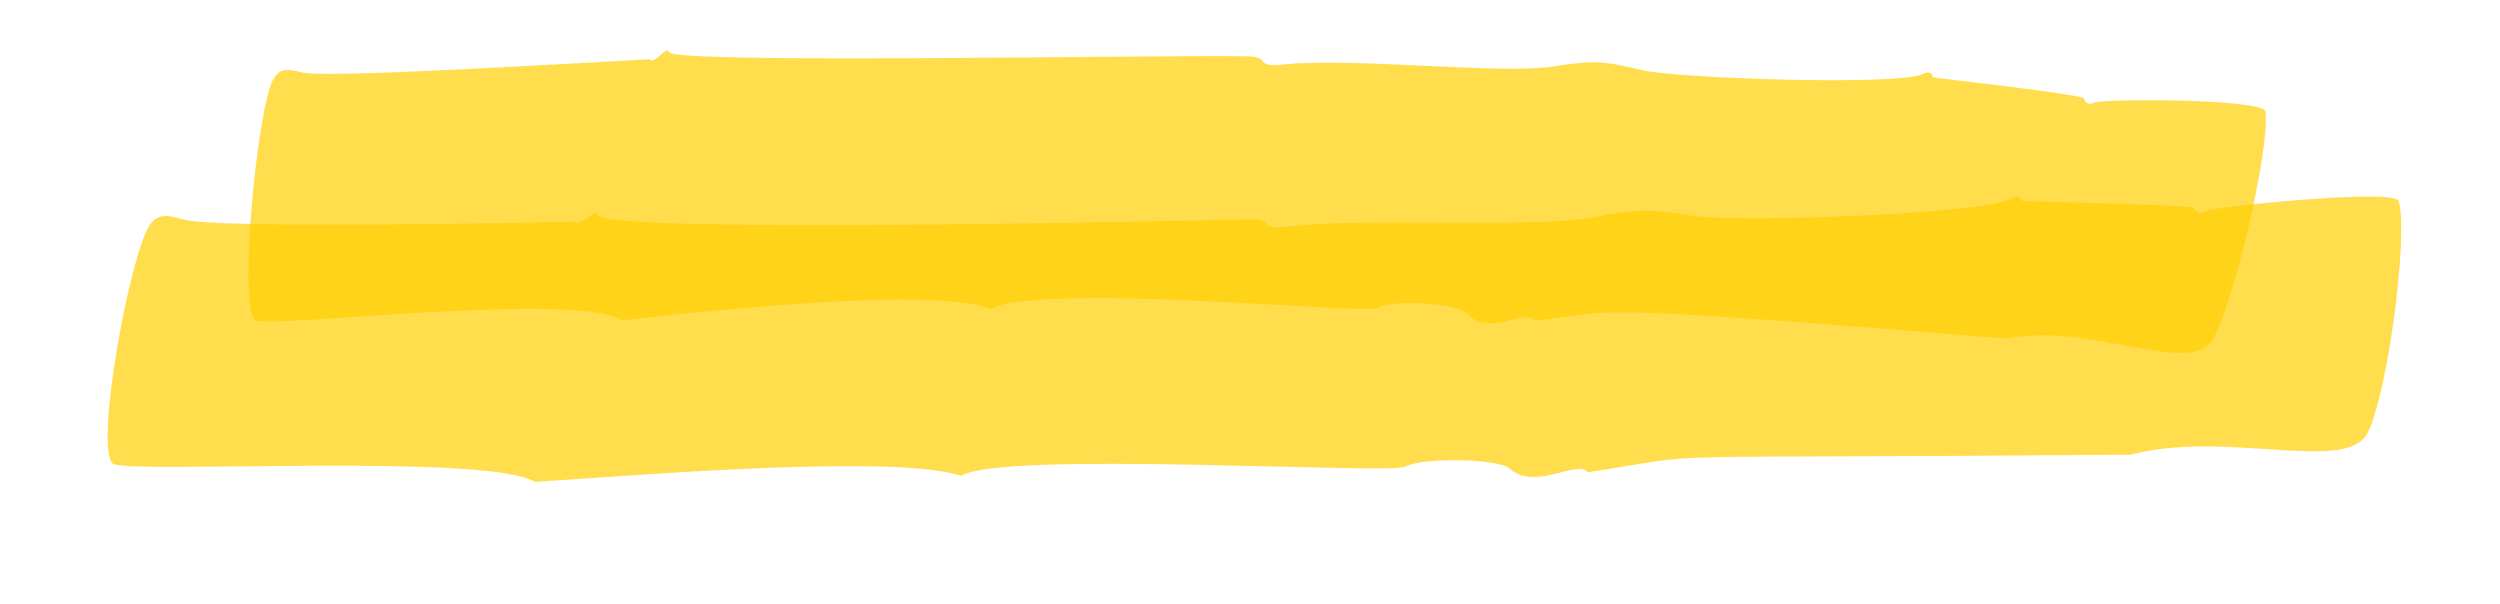 <svg xmlns:xlink="http://www.w3.org/1999/xlink" xmlns="http://www.w3.org/2000/svg" xml:space="preserve" style="max-height: 500px" viewBox="304.048 33.3 130.435 31.5" y="0px" x="0px" id="Layer_1" version="1.1" width="130.435" height="31.5">
<rect height="450" width="600" style="fill:#FFFFFF;"/>
<g>
	<path d="M63.618,26.007c-5.452-1.352-40.878,2.495-42.912,2.298&#10;&#9;&#9;c-2.148-0.44,0.446-11.029,2.309-12.705c1.138-1.024,1.056-0.284,10.89-1.018c0,0,14.821-1.079,33.038-2.342&#10;&#9;&#9;c0,0,29.274-1.633,69.573-2.013c3.168-0.03,0.656,0.595,4.387,0.385c7.951-0.449,25.246,0.397,31.268,0.035&#10;&#9;&#9;c4.83-0.29,5.87-0.31,10.476,0.24c3.174,0.379,29.769,1.323,32.722,0.747c0.715-0.139,1.243-0.05,1.232,0.181&#10;&#9;&#9;c0.208,0.024,17.642,1.392,17.717,1.599c0.119,0.24,0.646,0.39,1.157,0.267c0.939-0.227,19.789,0.484,20.04,1.182&#10;&#9;&#9;c0.72,2.002-2.572,9.9-4.882,11.728c-2.394,1.895-13.981-1.435-24.224-0.862c-47.759-2.954-47.393-2.204-55.372-1.813&#10;&#9;&#9;c-1.096-0.732-5.444,0.844-8.023-0.409c-1.082-0.526-8.844-0.726-10.582-0.279c-0.373,0.096-3.138,0.076-7.138,0.008&#10;&#9;&#9;c-2-0.034-4.309-0.076-6.782-0.12c-3.299-0.058-28.267-0.328-31.395,0.827C98.715,22.797,71.632,25.311,63.618,26.007z" style="opacity:0.7;fill:#ffcf02;"/>
	<g>
		<path d="M64.988,337.354c-4.922-1.337-37.892,1.916-40.013,1.624&#10;&#9;&#9;&#9;c-1.993-0.486,0.571-11.017,2.316-12.65c0.618-0.579,1.358-0.729,3.077-0.543c1.812,0.196,20.756-1.083,37.698-2.181&#10;&#9;&#9;&#9;c0,0,55.91-2.297,64.509-2.578c2.936-0.096,0.623,0.577,4.077,0.278c7.359-0.637,23.42-0.305,28.989-0.905&#10;&#9;&#9;&#9;c4.466-0.481,5.427-0.506,9.718-0.155c3.729,0.306,27.653-0.048,30.346-0.795c0.655-0.182,1.149-0.118,1.15,0.113&#10;&#9;&#9;&#9;c0,0,11.732,0.281,15.761,0.501c0.456,0.025,0.72,0.054,0.729,0.077c0.124,0.232,0.618,0.342,1.086,0.196&#10;&#9;&#9;&#9;c0.853-0.266,18.345-0.802,18.621-0.123c0.793,1.948-1.759,10.05-3.793,12.027c-2.118,2.059-13.279-0.503-22.575,0.672&#10;&#9;&#9;&#9;c-48.152-0.316-42.428-0.064-51.621,0.788c-1.046-0.689-5.038,1.045-7.485-0.132c-1.024-0.493-8.264-0.471-9.863,0.052&#10;&#9;&#9;&#9;c-1.17,0.383-38.106-0.001-42.201,1.595C97.953,334.153,68.72,337.057,64.988,337.354z" style="opacity:0.7;fill:#ffcf02;"/>
		<path d="M72.055,347.141c-4.81-1.46-40.028,0.167-42.595-0.269&#10;&#9;&#9;&#9;c-2.086-0.589,1.25-10.979,3.19-12.513c0.685-0.548,1.473-0.634,3.284-0.382c2.866,0.474,39.982-0.458,39.982-0.458&#10;&#9;&#9;&#9;c0.492,0.323,1.959-0.764,2.232-0.371c0.855,0.913,60.998-0.331,66.126-0.384c3.111-0.033,0.649,0.595,4.311,0.341&#10;&#9;&#9;&#9;c7.803-0.499,24.803-0.02,30.708-0.592c4.73-0.475,5.75-0.485,10.292-0.108c4.64,0.338,29.309-0.153,32.13-0.878&#10;&#9;&#9;&#9;c0.689-0.2,1.215-0.129,1.218,0.103c0.001,0.048,17.387,0.216,17.466,0.396c0.134,0.23,0.661,0.341,1.153,0.181&#10;&#9;&#9;&#9;c0.906-0.24,19.419-1.115,19.715-0.439c0.908,1.922-1.637,10.101-3.786,12.094c-2.197,2.125-14.28-0.261-23.995,1.024&#10;&#9;&#9;&#9;l-45.215,0.126l-9.692,0.797c-1.106-0.693-5.383,1.049-7.96-0.187c-1.09-0.491-8.786-0.565-10.491-0.044&#10;&#9;&#9;&#9;c-1.478,0.403-40.871-0.609-44.912,0.78C108.025,345.195,78.825,346.858,72.055,347.141z" style="opacity:0.7;fill:#ffcf02;"/>
		<path d="M68.793,356.617c-4.747-1.594-39.85-0.958-42.393-1.466&#10;&#9;&#9;&#9;c-2.06-0.648,1.553-10.94,3.528-12.418c0.697-0.529,1.484-0.592,3.28-0.29c2.84,0.555,39.813,0.666,39.813,0.666&#10;&#9;&#9;&#9;c0.48,0.336,1.971-0.709,2.233-0.308c0.825,0.937,60.73,1.384,65.836,1.474c3.097,0.055,0.629,0.613,4.282,0.462&#10;&#9;&#9;&#9;c7.782-0.279,24.69,0.677,30.585,0.271c4.722-0.341,5.737-0.323,10.248,0.181c4.61,0.468,29.18,0.671,32.008,0.026&#10;&#9;&#9;&#9;c0.691-0.181,1.214-0.094,1.209,0.137c-0.001,0.048,17.301,0.704,17.375,0.887c0.127,0.234,0.649,0.359,1.142,0.213&#10;&#9;&#9;&#9;c0.908-0.214,19.362-0.569,19.638,0.116c0.85,1.947-1.914,10.051-4.109,11.983c-2.246,2.063-14.207-0.662-23.914,0.349&#10;&#9;&#9;&#9;l-45.012-1.145l-9.671,0.524c-1.082-0.724-5.389,0.897-7.918-0.411c-1.072-0.521-8.73-0.811-10.441-0.339&#10;&#9;&#9;&#9;c-1.483,0.361-40.668-1.758-44.729-0.483C104.653,355.682,75.54,356.525,68.793,356.617z" style="opacity:0.7;fill:#ffcf02;"/>
		<path d="M60.646,365.956c-5.134-1.465-39.437,1.051-41.615,0.712&#10;&#9;&#9;&#9;c-2.059-0.53,0.881-11.002,2.737-12.596c0.657-0.565,1.43-0.699,3.212-0.474c1.774,0.223,19.237-0.52,39.232-1.315&#10;&#9;&#9;&#9;c0,0,51.595-0.863,67.105-0.958c3.054-0.019,0.631,0.594,4.229,0.387c7.665-0.441,24.345,0.328,30.15-0.116&#10;&#9;&#9;&#9;c4.654-0.355,5.654-0.357,10.103,0.117c3.781,0.402,28.73,0.748,31.556,0.082c0.686-0.162,1.197-0.085,1.191,0.147&#10;&#9;&#9;&#9;c0.459,0.041,2.201,0.131,2.665,0.156c0.181,0.01,14.389,0.745,14.453,0.915c0.122,0.236,0.632,0.361,1.123,0.228&#10;&#9;&#9;&#9;c0.895-0.242,19.085-0.24,19.352,0.447c0.767,1.973-2.12,9.991-4.291,11.905c-2.259,1.991-13.763-0.91-23.473-0.016&#10;&#9;&#9;&#9;c0,0-2.76-0.096-6.9-0.241c-41.508-1.451-38.402-0.98-46.754-0.461c-1.067-0.718-5.264,0.904-7.773-0.339&#10;&#9;&#9;&#9;c-1.051-0.521-8.574-0.699-10.249-0.217c-1.195,0.343-39.71-1.012-43.89,0.49C94.845,363.538,63.84,365.786,60.646,365.956z" style="opacity:0.7;fill:#ffcf02;"/>
		<path d="M60.065,374.461c-4.646-1.535-38.861-0.464-41.345-0.94&#10;&#9;&#9;&#9;c-2.016-0.622,1.385-10.958,3.292-12.461c0.673-0.537,1.44-0.61,3.194-0.33c2.775,0.519,38.82,0.172,38.82,0.172&#10;&#9;&#9;&#9;c0.473,0.331,1.914-0.733,2.173-0.336c0.816,0.927,59.22,0.631,64.199,0.658c3.02,0.016,0.621,0.605,4.18,0.409&#10;&#9;&#9;&#9;c7.583-0.376,24.078,0.371,29.819-0.109c4.599-0.4,5.589-0.395,9.992,0.054c4.499,0.411,28.455,0.309,31.204-0.372&#10;&#9;&#9;&#9;c0.671-0.189,1.182-0.109,1.181,0.122c0,0.048,16.875,0.49,16.949,0.672c0.126,0.233,0.637,0.351,1.116,0.199&#10;&#9;&#9;&#9;c0.883-0.225,18.868-0.809,19.146-0.128c0.852,1.936-1.747,10.074-3.865,12.033c-2.166,2.091-13.858-0.486-23.309,0.646&#10;&#9;&#9;&#9;l-43.895-0.586l-9.422,0.644c-1.063-0.71-5.243,0.964-7.724-0.312c-1.051-0.508-8.52-0.703-10.183-0.21&#10;&#9;&#9;&#9;c-1.441,0.379-39.667-1.253-43.611,0.072C95.014,373.081,66.642,374.285,60.065,374.461z" style="opacity:0.7;fill:#ffcf02;"/>
		<path d="M69.719,385.993c-4.837-1.473-36.054,1.263-38.013,0.974&#10;&#9;&#9;&#9;c-1.893-0.511,0.599-11.005,2.276-12.617c0.593-0.571,1.3-0.712,2.938-0.504c1.393,0.177,13.239-0.462,35.971-1.529&#10;&#9;&#9;&#9;c0.449,0.316,1.749-0.792,2.003-0.403c0.257,0.3,59.153-0.235,59.548-0.233c2.801,0.014,0.572,0.602,3.874,0.439&#10;&#9;&#9;&#9;c7.036-0.348,22.32,0.668,27.65,0.338c4.276-0.265,5.194-0.262,9.262,0.305c3.135,0.437,26.322,1.393,28.935,0.808&#10;&#9;&#9;&#9;c0.635-0.142,1.101-0.052,1.087,0.179c0.21,0.027,15.596,1.347,15.657,1.547c0.103,0.239,0.567,0.383,1.021,0.261&#10;&#9;&#9;&#9;c0.83-0.223,17.507,0.358,17.722,1.054c0.617,1.993-2.375,9.914-4.436,11.755c-1.078,0.963-4.236,0.626-8.235,0.116&#10;&#9;&#9;&#9;c-12.133-1.548-6.962-0.421-19.497-1.269c-35.997-2.436-35.972-1.82-42.691-1.497c-0.96-0.738-4.825,0.809-7.093-0.471&#10;&#9;&#9;&#9;c-0.949-0.536-7.814-0.81-9.359-0.376c-1.106,0.31-36.258-1.448-40.102,0.051C101.138,383.655,76.595,385.519,69.719,385.993z" style="opacity:0.7;fill:#ffcf02;"/>
	</g>
	<g>
		<path d="M63.476,62.192c-6.523-1.09-45.171,5.608-46.171,5.585&#10;&#9;&#9;&#9;c-2.352-0.247-0.304-11.042,1.606-12.887c0.673-0.65,1.524-0.866,3.546-0.912c0,0,25.99-3.564,43.955-5.778&#10;&#9;&#9;&#9;c0.571,0.257,2.094-0.953,2.432-0.591c0.257,0.207,4.593-0.105,11.045-0.62c24.155-1.928,63.136-5.414,119.677-2.181&#10;&#9;&#9;&#9;c2.3,0.132,25.724,1.529,28.338,1.141c0.784-0.116,1.365,0.001,1.344,0.231c1.58,0.227,8.888,0.918,16.497,2.358&#10;&#9;&#9;&#9;c0.08,0.015,3.083,0.617,3.106,0.695c0.108,0.25,0.681,0.47,1.27,0.441c0.999-0.048,10.744,1.479,18.915,4.979&#10;&#9;&#9;&#9;c1.975,0.846,3.255,1.564,3.266,1.74c0.068,1.094-1.503,3.147-3.372,5.077c-7.577,7.825-6.101,3.261-21.82,0.116&#10;&#9;&#9;&#9;c-4.968-0.994-45.539-5.263-67.53-4.393c-1.184-0.724-5.893,0.785-8.681-0.472c-1.17-0.527-9.591-0.778-11.455-0.277&#10;&#9;&#9;&#9;c-1.003,0.27-43.18-0.53-49.028,1.576C101.66,57.002,72.273,60.956,63.476,62.192z" style="opacity:0.7;fill:#ffcf02;"/>
		<path d="M225.532,49.306c3.595,1.213,34.744,1.511,43.036,5.496&#10;&#9;&#9;&#9;c1.026,0.622-0.272,3.093-1.935,5.581c-5.293,7.916-4.892,5.671-9.773,4.696c-2.438-0.487-1.491-0.307-4.481-0.734&#10;&#9;&#9;&#9;c-9.145-1.305-21.682-1.525-30.951-1.523c-0.469-0.33-1.902,0.736-2.159,0.34c-0.395-0.487-15.123-0.572-30.434,0.063&#10;&#9;&#9;&#9;c-15.3,0.635-31.13,1.822-33.615,1.982c-3.018,0.195-0.662-0.546-4.205-0.1c-7.54,0.949-24.082,1.578-29.77,2.609&#10;&#9;&#9;&#9;c-4.554,0.826-5.54,0.891-9.978,0.894c-5.053,0.004-28.285,2.568-31.076,3.649c-0.652,0.252-1.165,0.24-1.19,0.01&#10;&#9;&#9;&#9;c-0.677,0.031-5.02,0.404-8.447,0.688c-0.117,0.01-8.455,0.731-8.512,0.629c-0.154-0.215-0.676-0.271-1.135-0.062&#10;&#9;&#9;&#9;c-0.858,0.304-18.662,3.158-19.029,2.54c-1.083-1.821,0.448-10.191,2.292-12.432c1.929-2.345,13.929-1.297,23.259-3.532&#10;&#9;&#9;&#9;c56.126-5.89,33.288-2.397,53.498-5.695c1.133,0.613,5.172-1.413,7.795-0.389c1.097,0.429,8.619-0.066,10.263-0.659&#10;&#9;&#9;&#9;c1.958-0.706,40.619-1.713,43.98-3.005C189.062,51.14,215.205,49.326,225.532,49.306z" style="opacity:0.7;fill:#ffcf02;"/>
		<path d="M81.956,75.042c-4.607-1.512-36.275,0.679-38.064,0.428&#10;&#9;&#9;&#9;c-1.876-0.527,0.624-10.961,2.385-12.604c0.604-0.564,1.321-0.697,2.968-0.471c1.423,0.195,10.756-0.141,36.05-0.999&#10;&#9;&#9;&#9;c0,0,56.028-0.47,61.595-0.423c2.805,0.024,0.574,0.602,3.881,0.421c7.043-0.386,22.362,0.572,27.71,0.208&#10;&#9;&#9;&#9;c4.288-0.292,5.21-0.26,9.295,0.281c2.935,0.389,27.016,1.43,29.131,0.971c0.644-0.14,1.114-0.037,1.097,0.196&#10;&#9;&#9;&#9;c0.339,0.051,15.786,1.806,15.872,2.139c0.092,0.245,0.556,0.409,1.029,0.32c1.044-0.196,11.3,0.983,15.714,2.41&#10;&#9;&#9;&#9;c1.816,0.587,3.005,1.081,3.021,1.262c0.155,1.746-4.015,7.15-5.093,8.457c-2.387,2.894-2.238,2.774-9.589,1.135&#10;&#9;&#9;&#9;c-10.207-2.275-10.247-1.282-14.509-1.768c-1.001-0.114-7.751-0.815-18.261-1.507c-21.568-1.419-21.047-1.024-28.825-0.632&#10;&#9;&#9;&#9;c-0.966-0.726-4.823,0.834-7.107-0.44c-0.952-0.531-7.833-0.781-9.382-0.32c-1.049,0.312-36.329-1.335-40.235,0.128&#10;&#9;&#9;&#9;C113.692,72.939,86.37,74.802,81.956,75.042z" style="opacity:0.7;fill:#ffcf02;"/>
		<path d="M218.358,67.162c3.254,1.417,30.801,1.01,33.013,1.614&#10;&#9;&#9;&#9;c1.582,0.671-1.523,10.914-3.071,12.372c-1.002,0.944-0.83,0.12-8.237-0.166c-8.181-0.316-18.483-0.337-24.941-0.264&#10;&#9;&#9;&#9;c-0.372-0.33-1.514,0.733-1.717,0.336c-0.16-0.227-3.162-0.412-7.639-0.48c-15.742-0.239-28.431,0.34-43.042,0.936&#10;&#9;&#9;&#9;c-2.383,0.097-0.514-0.568-3.315-0.247c-5.959,0.684-19.011,0.671-23.503,1.502c-3.595,0.665-4.372,0.657-7.874,0.515&#10;&#9;&#9;&#9;c-4.48-0.181-22.479,1.616-24.506,2.551c-0.512,0.236-0.917,0.204-0.939-0.027c-0.107,0.002-13.335,0.849-13.376,0.757&#10;&#9;&#9;&#9;c-0.125-0.22-0.538-0.293-0.898-0.099c-0.676,0.259-14.69,2.575-14.999,1.931c-0.888-1.85,0.144-10.148,1.565-12.316&#10;&#9;&#9;&#9;c1.496-2.282,11.256-0.887,18.419-2.806c43.993-3.821,27.105-1.391,42.435-3.812c0.893,0.645,4.101-1.23,6.179-0.099&#10;&#9;&#9;&#9;c0.862,0.469,6.826,0.268,8.134-0.287c1.48-0.629,31.816-0.171,34.816-1.483C188.885,68.448,202.359,67.781,218.358,67.162z" style="opacity:0.7;fill:#ffcf02;"/>
	</g>
	<g>
		<path d="M49.512,118.514c-3.647-1.316-26.06,2.486-27.657,2.239&#10;&#9;&#9;&#9;c-1.424-0.448-0.44-10.983,0.665-12.643c0.391-0.588,0.901-0.752,2.116-0.599c1.068,0.134,8.444-0.756,26.271-2.752&#10;&#9;&#9;&#9;c0.35,0.299,1.229-0.852,1.441-0.473c0.16,0.221,2.749,0.108,6.599-0.122c4.32-0.258,16.083-1.118,21.885-1.474&#10;&#9;&#9;&#9;c8.564-0.525,5.337-0.424,15.138-0.89c2.053-0.098,0.447,0.578,2.858,0.282c5.139-0.632,16.38-0.249,20.271-0.808&#10;&#9;&#9;&#9;c3.124-0.449,3.796-0.48,6.798-0.091c2.395,0.311,19.326,0.172,21.237-0.474c0.459-0.186,0.806-0.103,0.802,0.129&#10;&#9;&#9;&#9;c0.204,0.022,11.471,0.627,11.521,0.825c0.081,0.234,0.423,0.356,0.755,0.214c0.601-0.258,12.854-0.471,13.023,0.215&#10;&#9;&#9;&#9;c0.483,1.956-1.589,10.019-3.057,11.949c-1.54,2.025-9.136-0.748-15.661,0.283c0,0-1.84-0.055-4.601-0.137&#10;&#9;&#9;&#9;c-26.946-0.804-26.026-0.255-31.166,0.385c-0.729-0.696-3.477,1.018-5.187-0.172c-0.711-0.494-5.723-0.487-6.836,0.013&#10;&#9;&#9;&#9;c-0.236,0.106-2.022,0.151-4.605,0.18c-2.583,0.029-5.965,0.042-9.398,0.143c-1.716,0.051-3.446,0.092-5.095,0.156&#10;&#9;&#9;&#9;c-1.649,0.064-3.215,0.171-4.608,0.28c-2.785,0.217-4.872,0.489-5.51,0.874C72.39,115.064,54.373,117.815,49.512,118.514z" style="opacity:0.7;fill:#ffcf02;"/>
		<path d="M63.65,121.211c-6.677-2.389-40.716-0.311-41.718-0.438&#10;&#9;&#9;&#9;c-2.056-0.482,0.157-10.876,2.246-12.665c0.685-0.587,1.513-0.726,3.423-0.588c0,0,20.702-0.206,40.527,0.266&#10;&#9;&#9;&#9;c0.479,0.346,2.007-0.67,2.263-0.265c0.204,0.24,4.142,0.518,9.998,0.877c5.854,0.36,55.271,3.453,56.271,3.526&#10;&#9;&#9;&#9;c3.113,0.229,0.595,0.632,4.276,0.737c8.926,0.255,24.864,2.41,30.712,2.45c4.769,0.033,5.778,0.199,10.275,1.022&#10;&#9;&#9;&#9;c4.585,0.839,29.235,3.322,32.127,2.947c0.714-0.093,1.227,0.028,1.2,0.258c0,0,10.368,1.444,16.576,2.551&#10;&#9;&#9;&#9;c0.478,0.085,0.753,0.149,0.76,0.173c0.101,0.247,0.611,0.433,1.122,0.338c0.935-0.172,19.474,1.754,19.673,2.463&#10;&#9;&#9;&#9;c0.574,2.042-3.213,9.71-5.609,11.385c-2.485,1.738-13.57-2.32-23.79-2.397c-4.924-0.687-23.854-3.074-44.756-5.332l-9.695-0.258&#10;&#9;&#9;&#9;c-1.025-0.802-5.429,0.462-7.877-0.998c-1.024-0.611-8.654-1.433-10.406-1.092c-1.41,0.274-39.793-4.337-44.68-3.107&#10;&#9;&#9;&#9;C99.065,121.185,69.78,121.21,63.65,121.211z" style="opacity:0.7;fill:#ffcf02;"/>
		<path d="M216.754,121.618c3.634,1.534,32.705,2.151,35.937,3.134&#10;&#9;&#9;&#9;c1.691,0.757-2.174,10.82-3.91,12.191c-0.62,0.49-1.284,0.53-2.753,0.115c-1.977-0.558-15.354-1.344-17.455-1.447&#10;&#9;&#9;&#9;c-13.522-0.661-11.112-0.456-15.741-0.548c-0.394-0.342-1.665,0.683-1.874,0.279c-0.168-0.227-3.42-0.523-8.282-0.717&#10;&#9;&#9;&#9;c-10.039-0.401-15.696-0.413-22.843-0.412c-9.89,0.002-22.922,0.304-23.992,0.324c-2.597,0.047-0.545-0.578-3.603-0.315&#10;&#9;&#9;&#9;c-6.506,0.56-20.72,0.271-25.641,0.994c-3.939,0.578-4.786,0.565-8.596,0.33c-4.485-0.277-24.541,0.999-26.814,1.87&#10;&#9;&#9;&#9;c-0.569,0.218-1.01,0.174-1.023-0.057c-0.139-0.002-14.57,0.409-14.62,0.292c-0.124-0.225-0.571-0.313-0.974-0.133&#10;&#9;&#9;&#9;c-0.745,0.258-16.164,1.967-16.46,1.311c-0.852-1.888,0.79-10.139,2.457-12.245c1.749-2.209,12.101-0.393,20.095-2.066&#10;&#9;&#9;&#9;c48.342-2.354,31.834-0.838,46.165-2.61c0.949,0.664,4.491-1.132,6.712,0.042c0.924,0.488,7.405,0.41,8.841-0.112&#10;&#9;&#9;&#9;c1.587-0.576,34.802,0.449,37.887-0.738C184.27,121.961,195.349,121.772,216.754,121.618z" style="opacity:0.7;fill:#ffcf02;"/>
		<path d="M92.439,140.401c-4.26-1.83-32.606-1.064-34.417-1.489&#10;&#9;&#9;&#9;c-1.684-0.629,1.168-10.945,2.786-12.449c0.572-0.532,1.223-0.629,2.697-0.318c1.212,0.255,16.013,0.468,17.247,0.49&#10;&#9;&#9;&#9;c7.889,0.139,15.486,0.336,15.486,0.336c0.385,0.345,1.639-0.672,1.843-0.267c0.341,0.507,25.064,1.834,25.674,1.87&#10;&#9;&#9;&#9;c8.114,0.485,19.948,1.218,28.276,1.848c2.534,0.192,0.474,0.635,3.474,0.678c6.393,0.091,20.152,2.01,24.997,1.96&#10;&#9;&#9;&#9;c3.887-0.039,4.711,0.046,8.36,0.802c3.723,0.771,23.776,2.607,26.126,2.125c0.583-0.12,0.998-0.011,0.974,0.22&#10;&#9;&#9;&#9;c0.525,0.096,6.496,0.911,7.027,0.986c0.129,0.018,7.029,0.975,7.058,1.102c0.082,0.242,0.495,0.403,0.911,0.293&#10;&#9;&#9;&#9;c0.762-0.154,15.82,0.805,15.989,1.504c0.484,2.005-2.524,9.85-4.474,11.638c-2.042,1.872-11.504-1.667-19.497-1.335&#10;&#9;&#9;&#9;c-42.66-4.897-34.776-4.1-44.42-4.17c-0.823-0.787-4.433,0.545-6.406-0.869c-0.823-0.59-7.036-1.287-8.464-0.921&#10;&#9;&#9;&#9;c-0.998,0.255-32.874-3.704-36.333-2.511C121.039,140.185,98.784,140.389,92.439,140.401z" style="opacity:0.7;fill:#ffcf02;"/>
		<path d="M205.715,137.724c2.592,0.922,18.269,1.243,21.008,1.329&#10;&#9;&#9;&#9;c1.948,0.061,17.796,0.52,19.494,0.946c1.934,0.725-2.03,10.866-3.923,12.271c-0.677,0.503-1.422,0.56-3.088,0.168&#10;&#9;&#9;&#9;c-2.115-0.497-17.594-0.93-19.734-0.988c-4.884-0.133-10.051-0.17-17.791-0.225c-0.454-0.334-1.863,0.72-2.11,0.321&#10;&#9;&#9;&#9;c-0.195-0.233-3.88-0.412-9.374-0.556c-16.621-0.438-41.654,0.221-52.875,0.478c-2.928,0.067-0.617-0.576-4.064-0.297&#10;&#9;&#9;&#9;c-7.337,0.593-23.349,0.47-28.885,1.241c-4.432,0.617-5.389,0.618-9.672,0.448c-2.31-0.092-8.482,0.258-10.773,0.389&#10;&#9;&#9;&#9;c-2.183,0.125-16.813,1.14-19.326,2.051c-0.636,0.23-1.128,0.207-1.147-0.024c-0.082,0.001-16.331,0.919-16.36,0.863&#10;&#9;&#9;&#9;c-0.145-0.219-0.647-0.283-1.093-0.087c-0.56,0.246-17.962,2.895-18.307,2.298c-1.057-1.832,0.343-10.169,2.143-12.394&#10;&#9;&#9;&#9;c0.936-1.157,4.325-1.502,8.629-1.764c16.554-1.008,6.65-0.907,20.766-1.932c35.332-2.564,26.191-0.908,45.377-3.16&#10;&#9;&#9;&#9;c1.071,0.66,5.057-1.156,7.561-0.044c1.04,0.462,8.34,0.359,9.956-0.172c0.346-0.114,2.947-0.192,6.709-0.233&#10;&#9;&#9;&#9;c3.761-0.04,8.684-0.053,13.683-0.075c9.997-0.044,20.294-0.118,22.215-0.78C170.918,138.89,197.477,137.777,205.715,137.724z" style="opacity:0.7;fill:#ffcf02;"/>
	</g>
	<g>
		<path d="M65.218,195.342c-5.105-1.429-38.107,1.54-40.359,1.238&#10;&#9;&#9;&#9;c-2.007-0.502,0.666-11.011,2.443-12.631c0.629-0.574,1.377-0.719,3.112-0.519c1.612,0.186,16.631-0.666,38.091-1.797&#10;&#9;&#9;&#9;c0.477,0.311,1.847-0.81,2.118-0.424c0.468,0.494,17.921-0.204,51.257-0.879c6.078-0.123,10.58-0.189,11.802-0.204&#10;&#9;&#9;&#9;c2.967-0.036,0.617,0.591,4.11,0.365c7.444-0.481,23.65,0.218,29.287-0.238c4.52-0.366,5.492-0.376,9.815,0.09&#10;&#9;&#9;&#9;c2.208,0.238,9.194,0.351,15.966,0.393c6.772,0.043,13.339-0.013,14.69-0.339c0.667-0.161,1.163-0.084,1.157,0.148&#10;&#9;&#9;&#9;c0.622,0.058,7.666,0.432,8.289,0.47c0.127,0.008,8.294,0.499,8.338,0.619c0.117,0.236,0.613,0.364,1.09,0.23&#10;&#9;&#9;&#9;c0.87-0.243,18.542-0.193,18.798,0.495c0.734,1.974-2.116,9.985-4.232,11.893c-2.202,1.985-13.312-0.947-22.773-0.065&#10;&#9;&#9;&#9;c0,0-2.677-0.098-6.693-0.246c-39.818-1.463-37.874-0.907-45.358-0.406c-1.038-0.715-5.104,0.919-7.542-0.314&#10;&#9;&#9;&#9;c-1.021-0.516-8.314-0.645-9.944-0.177c-0.349,0.1-2.948,0.092-6.706,0.047c-11.682-0.141-9.341-0.199-21.088-0.129&#10;&#9;&#9;&#9;c-3.643,0.021-13.035,0.174-14.781,0.839C98.734,192.655,72.521,194.796,65.218,195.342z" style="opacity:0.7;fill:#ffcf02;"/>
		<path d="M86.959,205c-3.456-1.468-28.705,0.098-30.548-0.343&#10;&#9;&#9;&#9;c-1.499-0.593,0.845-10.977,2.229-12.507c0.488-0.547,1.054-0.631,2.354-0.376c2.058,0.479,28.671-0.389,28.671-0.389&#10;&#9;&#9;&#9;c0.354,0.324,1.401-0.761,1.599-0.367c0.617,0.915,43.743-0.225,47.42-0.27c2.231-0.027,0.468,0.596,3.093,0.348&#10;&#9;&#9;&#9;c5.594-0.485,17.787,0.023,22.019-0.539c3.39-0.467,4.121-0.475,7.38-0.09c3.329,0.346,21.018-0.102,23.038-0.822&#10;&#9;&#9;&#9;c0.493-0.199,0.871-0.126,0.874,0.105c0.001,0.048,12.47,0.246,12.527,0.427c0.097,0.231,0.476,0.342,0.828,0.183&#10;&#9;&#9;&#9;c0.648-0.238,13.921-1.082,14.136-0.405c0.66,1.924-1.126,10.098-2.658,12.087c-1.565,2.122-10.242-0.286-17.203,0.983&#10;&#9;&#9;&#9;l-32.425,0.049l-6.947,0.78c-0.797-0.695-3.856,1.04-5.709-0.201c-0.784-0.493-6.303-0.58-7.523-0.063&#10;&#9;&#9;&#9;c-1.058,0.4-29.313-0.68-32.205,0.703C112.745,203.116,91.813,204.729,86.959,205z" style="opacity:0.7;fill:#ffcf02;"/>
		<path d="M81.997,186.207c-2.957-1.435-25.003,0.086-26.739-0.385&#10;&#9;&#9;&#9;c-1.309-0.599,0.773-10.97,1.976-12.498c0.428-0.544,0.925-0.652,2.052-0.367c1.845,0.467,22.669-0.281,24.985-0.375&#10;&#9;&#9;&#9;c0.311,0.322,1.215-0.766,1.391-0.373c0.272,0.457,9.803,0.361,19.664,0.08c9.861-0.281,20.051-0.75,21.652-0.8&#10;&#9;&#9;&#9;c1.943-0.061,0.419,0.578,2.703,0.298c4.86-0.596,15.502-0.288,19.172-0.959c2.941-0.537,3.574-0.544,6.427-0.256&#10;&#9;&#9;&#9;c2.909,0.294,18.324-0.607,20.038-1.436c0.426-0.206,0.754-0.153,0.765,0.079c0,0,0.17,0.009,0.468,0.009&#10;&#9;&#9;&#9;c1.541-0.003,0.683-0.01,4.975-0.033c0.125-0.001,5.446-0.061,5.484,0.059c0.094,0.227,0.428,0.326,0.728,0.156&#10;&#9;&#9;&#9;c0.556-0.249,12.068-1.559,12.294-0.893c0.644,1.905-0.545,10.114-1.777,12.169c-1.298,2.166-8.967,0.079-15.002,1.567&#10;&#9;&#9;&#9;c0,0-7.09,0.267-14.18,0.503c-17.016,0.567-12.611,0.199-20.237,1.377c-0.716-0.676-3.327,1.1-5.001-0.08&#10;&#9;&#9;&#9;c-0.692-0.488-5.53-0.455-6.585,0.086c-0.458,0.205-6.875,0.17-13.489,0.234c-6.614,0.064-13.426,0.22-14.68,0.931&#10;&#9;&#9;&#9;C104.546,184.192,86.248,185.936,81.997,186.207z" style="opacity:0.7;fill:#ffcf02;"/>
	</g>
	<g>
		<path d="M68.04,238.01c-5.226-1.318-40.091,2.11-42.326,1.829&#10;&#9;&#9;&#9;c-2.107-0.476,0.628-11.022,2.476-12.665c0.655-0.582,1.437-0.737,3.254-0.559c1.853,0.18,20.31-1.082,39.866-2.371&#10;&#9;&#9;&#9;c0,0,57.628-2.486,68.221-2.851c3.105-0.107,0.659,0.575,4.312,0.263c7.783-0.664,24.768-0.387,30.658-1.005&#10;&#9;&#9;&#9;c4.722-0.495,5.739-0.524,10.278-0.185c3.911,0.292,29.243-0.127,32.093-0.88c0.692-0.183,1.215-0.121,1.216,0.11&#10;&#9;&#9;&#9;c0.192,0.011,17.368,0.365,17.441,0.538c0.131,0.232,0.654,0.341,1.149,0.193c0.902-0.268,19.4-0.841,19.694-0.163&#10;&#9;&#9;&#9;c0.845,1.948-1.83,10.053-3.978,12.035c-1.12,1.034-4.658,0.922-9.141,0.688c-14.107-0.737-7.577,0.042-21.766,0.007&#10;&#9;&#9;&#9;c-43.84-0.108-36.232-0.068-47.583,0.96c-1.107-0.686-5.33,1.061-7.918-0.108c-1.084-0.489-8.743-0.444-10.434,0.086&#10;&#9;&#9;&#9;c-1.222,0.383-40.3,0.141-44.643,1.757C102.88,234.656,71.929,237.701,68.04,238.01z" style="opacity:0.7;fill:#ffcf02;"/>
		<path d="M77.428,247.791c-4.017-1.394-29.719,1.785-31.439,1.507&#10;&#9;&#9;&#9;c-1.587-0.486,0.094-11.001,1.427-12.632c0.472-0.578,1.055-0.728,2.42-0.542c1.234,0.168,12.429-0.745,29.8-2.051&#10;&#9;&#9;&#9;c0,0,25.478-1.288,51.038-1.765c2.324-0.043,0.486,0.59,3.222,0.357c5.829-0.496,18.525,0.182,22.94-0.275&#10;&#9;&#9;&#9;c3.543-0.367,4.304-0.38,7.688,0.087c2.658,0.367,21.833,0.681,24.018,0.081c0.523-0.174,0.913-0.082,0.904,0.15&#10;&#9;&#9;&#9;c0.349,0.042,1.674,0.136,2.026,0.162c0.197,0.014,10.932,0.772,10.983,0.963c0.087,0.236,0.473,0.367,0.85,0.233&#10;&#9;&#9;&#9;c0.685-0.243,14.536-0.137,14.719,0.553c0.522,1.971-1.921,9.977-3.614,11.871c-0.889,0.995-3.505,0.748-6.82,0.351&#10;&#9;&#9;&#9;c-10.226-1.223-5.694-0.218-16.155-0.736c-30.537-1.51-29.498-0.939-35.354-0.433c-0.807-0.715-3.975,0.924-5.878-0.308&#10;&#9;&#9;&#9;c-0.793-0.513-6.478-0.637-7.752-0.167c-1.011,0.373-30.012-0.714-33.181,0.863C103.468,244.939,83.226,247.194,77.428,247.791z" style="opacity:0.7;fill:#ffcf02;"/>
	</g>
	<g>
		<path d="M65.546,279.809c-6.05-1.241-41.66,4.154-43.723,4.049&#10;&#9;&#9;&#9;c-2.213-0.343-0.007-11.038,1.833-12.799c0.65-0.622,1.456-0.827,3.362-0.765c1.943,0.064,23.014-2.611,41.497-4.357&#10;&#9;&#9;&#9;c0,0,28.384-2.669,71.233-3.74c3.245-0.081,0.681,0.587,4.501,0.324c8.143-0.562,25.876,0.107,32.043-0.276&#10;&#9;&#9;&#9;c9.45-0.587,1.384,0.07,28.199,0.898c1.803,0.056,14.406,0.422,16.077,0.091c0.732-0.145,1.275-0.042,1.262,0.189&#10;&#9;&#9;&#9;c0.232,0.027,18.064,1.521,18.147,1.754c0.12,0.241,0.66,0.403,1.183,0.279c0.967-0.229,20.274,0.756,20.522,1.459&#10;&#9;&#9;&#9;c0.712,2.012-2.759,9.861-5.14,11.655c-2.462,1.855-14.123-1.628-24.744-1.162c0,0-0.726-0.065-1.998-0.146&#10;&#9;&#9;&#9;c-45.972-2.916-45.339-2.233-54.58-1.743c-1.126-0.728-5.557,0.873-8.201-0.352c-1.11-0.515-9.045-0.641-10.816-0.182&#10;&#9;&#9;&#9;c-0.38,0.098-3.206,0.116-7.294,0.1c-4.188-0.016-35.046-0.154-38.994,1.394C100.851,275.512,74.174,278.794,65.546,279.809z" style="opacity:0.7;fill:#ffcf02;"/>
		<path d="M218.087,265.678c4.315,1.376,37.858,0.314,41.325,1.034&#10;&#9;&#9;&#9;c1.996,0.652-1.615,10.932-3.512,12.41c-0.676,0.526-1.436,0.61-3.161,0.283c-2.524-0.478-23.706-0.536-38.353-0.085&#10;&#9;&#9;&#9;c-0.473-0.32-1.876,0.774-2.14,0.383c-0.206-0.219-3.967-0.335-9.57-0.264c-19.898,0.252-34.673,1.257-53.838,2.551&#10;&#9;&#9;&#9;c-2.979,0.201-0.654-0.544-4.152-0.096c-7.444,0.953-23.767,1.571-29.373,2.64c-10.144,1.935-3.831-0.319-25.846,2.477&#10;&#9;&#9;&#9;c-6.766,0.859-13.301,1.837-14.598,2.383c-0.637,0.268-1.145,0.259-1.173,0.029c-0.098,0.006-16.651,1.658-16.7,1.573&#10;&#9;&#9;&#9;c-0.156-0.213-0.673-0.26-1.121-0.044c-0.844,0.292-18.331,3.522-18.715,2.899c-1.109-1.803,0.186-10.192,1.959-12.465&#10;&#9;&#9;&#9;c0.924-1.184,4.35-1.602,8.705-2.003c16.121-1.486,6.426-1.063,21.029-2.772c40.427-4.731,27.262-2.219,46.072-5.388&#10;&#9;&#9;&#9;c1.122,0.597,5.106-1.438,7.709-0.408c1.086,0.429,8.526-0.068,10.147-0.685c0.349-0.133,3.001-0.303,6.838-0.519&#10;&#9;&#9;&#9;c19.909-1.121,34.051-1.462,36.613-2.447C180.627,267.796,193.509,267.007,218.087,265.678z" style="opacity:0.7;fill:#ffcf02;"/>
		<path d="M69.149,293.965c-1.763-0.724-9.334-0.675-11.334-0.642&#10;&#9;&#9;&#9;c-6.581,0.108-4.279,0.057-10.892,0.332c-2.248,0.093-9.222,0.5-10.12,0.319c-1.608-0.556,0.599-10.985,2.052-12.557&#10;&#9;&#9;&#9;c0.514-0.556,1.121-0.684,2.519-0.435c1.169,0.208,15.079-0.229,16.222-0.261c7.415-0.206,14.557-0.338,14.557-0.338&#10;&#9;&#9;&#9;c0.376,0.328,1.512-0.745,1.72-0.349c0.327,0.457,12.057,0.537,24.189,0.724c4.608,0.071,25.654,0.556,26.638,0.589&#10;&#9;&#9;&#9;c2.389,0.08,0.469,0.615,3.291,0.526c6.012-0.188,19.016,1.147,23.572,0.906c3.656-0.194,4.437-0.158,7.89,0.467&#10;&#9;&#9;&#9;c2.989,0.541,22.406,1.764,24.656,1.202c0.547-0.137,0.941-0.041,0.922,0.19c0.188,0.03,13.27,1.499,13.313,1.684&#10;&#9;&#9;&#9;c0.081,0.24,0.471,0.383,0.863,0.269c0.711-0.208,14.93,0.446,15.095,1.144c0.468,1.991-2.314,9.895-4.125,11.722&#10;&#9;&#9;&#9;c-1.894,1.91-10.677-1.403-18.287-0.858c-37.673-3.406-33.517-2.876-41.744-2.59c-0.796-0.757-4.137,0.726-6.035-0.604&#10;&#9;&#9;&#9;c-0.791-0.554-6.637-0.977-7.969-0.566c-0.285,0.088-2.369-0.022-5.381-0.215c-3.012-0.192-6.954-0.472-10.961-0.669&#10;&#9;&#9;&#9;c-2.181-0.107-15.78-0.869-17.834-0.024C95.494,292.375,71.227,293.893,69.149,293.965z" style="opacity:0.7;fill:#ffcf02;"/>
		<path d="M206.005,285.91c0.923,1.484,8.321,0.902,9.167,1.902&#10;&#9;&#9;&#9;c0.314,0.666-3.082,11.37-3.374,12.045c-0.219,0.508-0.352,0.561-0.572,0.24c-0.54-0.79-5.423-0.692-6.508-0.641&#10;&#9;&#9;&#9;c-0.074-0.33-0.344,0.731-0.388,0.335c-0.058-0.517-2.896-0.51-3.416-0.5c-4.378,0.081-6.987,0.767-8.014,0.913&#10;&#9;&#9;&#9;c-0.539,0.077-0.193-0.565-0.804-0.261c-1.273,0.634-4.348,0.521-5.235,1.278c-0.708,0.604-0.864,0.633-1.741,0.42&#10;&#9;&#9;&#9;c-0.884-0.215-4.88,1.262-5.083,2.117c-0.04,0.223-0.147,0.181-0.227-0.036c-0.004-0.012-2.844,0.622-2.888,0.545&#10;&#9;&#9;&#9;c-0.116-0.202-0.24-0.273-0.25-0.099c-0.01,0.068-0.172,0.237-0.415,0.437c-0.447,0.369-1.969,1.65-2.293,1.169&#10;&#9;&#9;&#9;c-1.217-1.809-4.643-8.699-5.231-10.864c-0.568-2.096,2.955-1.102,4.409-2.94c2.634-0.912,6.396-2.103,9.123-2.596l1.786-1.146&#10;&#9;&#9;&#9;c0.371,0.625,0.869-1.206,1.664-0.081c0.319,0.451,1.89,0.288,2.145-0.272c0.057-0.107,0.616-0.183,1.428-0.257&#10;&#9;&#9;&#9;c0.812-0.075,1.876-0.14,2.955-0.208c2.154-0.135,4.367-0.292,4.734-1.013C198.213,287.241,201.463,286.547,206.005,285.91z" style="opacity:0.7;fill:#ffcf02;"/>
	</g>
	<g>
		<path d="M77.379,415.273c-4.807-1.44-37.112,1.161-39.179,0.826&#10;&#9;&#9;&#9;c-1.942-0.525,0.749-11.003,2.486-12.601c0.615-0.566,1.342-0.702,3.021-0.482c2.027,0.266,28.901-1.061,36.937-1.428&#10;&#9;&#9;&#9;c0,0,54.124-1.141,63.186-1.25c2.876-0.035,0.598,0.59,3.985,0.364c7.215-0.482,22.927,0.19,28.39-0.29&#10;&#9;&#9;&#9;c4.381-0.385,5.322-0.391,9.514,0.053c3.598,0.381,27.058,0.551,29.716-0.137c0.646-0.167,1.127-0.093,1.122,0.139&#10;&#9;&#9;&#9;c0.181,0.016,16.063,0.769,16.125,0.94c0.116,0.235,0.597,0.356,1.059,0.22c0.84-0.247,17.972-0.395,18.226,0.29&#10;&#9;&#9;&#9;c0.73,1.965-1.955,10.009-3.99,11.939c-1.064,1.009-4.331,0.815-8.471,0.477c-12.999-1.059-7.03-0.132-20.127-0.494&#10;&#9;&#9;&#9;c-40.01-1.106-33.241-0.925-44.021-0.142c-1.009-0.711-4.95,0.938-7.32-0.292c-0.991-0.514-8.075-0.647-9.651-0.157&#10;&#9;&#9;&#9;c-1.143,0.356-37.273-0.801-41.319,0.713C109.662,412.74,80.897,415.06,77.379,415.273z" style="opacity:0.7;fill:#ffcf02;"/>
		<path d="M68.83,424.167c-5.479-1.436-41.154,2.515-43.185,2.326&#10;&#9;&#9;&#9;c-2.163-0.431,0.446-11.034,2.318-12.718c0.662-0.596,1.462-0.77,3.329-0.629c1.95,0.147,15.036-1.073,40.933-2.755&#10;&#9;&#9;&#9;c0,0,37.456-1.778,70.314-0.638c3.205,0.111,0.638,0.592,4.42,0.559c9.633-0.084,25.166,1.785,31.358,1.551&#10;&#9;&#9;&#9;c9.677-0.365,6.694,0.57,16.869,0.666c8.021,0.075,23.573-1.005,25.752-1.657c0.707-0.211,1.249-0.171,1.26,0.061&#10;&#9;&#9;&#9;c0.443,0.007,18.048-0.203,18.236,0.236c0.135,0.234,0.686,0.355,1.21,0.211c2.743-0.551,20.744,0.749,21.049,1.901&#10;&#9;&#9;&#9;c0.275,1.036-0.674,3.422-1.96,5.76c-3.513,6.385-4.824,6.07-7.321,5.842c-3.263-0.298-5.633-0.64-5.633-0.64&#10;&#9;&#9;&#9;c-9.828-1.232-12.493-0.318-16.491-0.269c-1.23,0.015-2.999,0.055-5.128,0.118c-55.334,1.632-19.642,0.391-49.418,0.995&#10;&#9;&#9;&#9;c-1.095-0.76-5.592,0.637-8.155-0.754c-1.079-0.586-8.9-1.197-10.662-0.831c-0.996,0.207-39.981-2.83-45.403-0.954&#10;&#9;&#9;&#9;C103.906,421.14,77.451,423.412,68.83,424.167z" style="opacity:0.7;fill:#ffcf02;"/>
		<path d="M73.47,436.059c-3.991-1.587-35.325-1.619-38.07-2.273&#10;&#9;&#9;&#9;c-1.828-0.696,1.756-10.892,3.56-12.328c0.641-0.51,1.35-0.579,2.942-0.212c2.916,0.673,32.525,1.296,35.585,1.351&#10;&#9;&#9;&#9;c0.424,0.341,1.774-0.69,2.001-0.287c0.839,1.101,46.845,1.417,47.846,1.422c5.677,0.026,9.881,0.021,11.023,0.026&#10;&#9;&#9;&#9;c2.77,0.013,0.567,0.593,3.834,0.407c6.954-0.396,22.092,0.303,27.355-0.26c4.215-0.451,5.118-0.415,9.166-0.057&#10;&#9;&#9;&#9;c4.687,0.414,26.13-0.16,28.608-0.959c0.614-0.198,1.081-0.139,1.085,0.093c0.114,0.005,15.516,0.104,15.559,0.21&#10;&#9;&#9;&#9;c0.123,0.229,0.595,0.332,1.03,0.166c0.805-0.226,17.259-1.431,17.548-0.765c0.832,1.917-1.23,10.106-3.087,12.158&#10;&#9;&#9;&#9;c-1.946,2.15-12.928-0.003-21.455,1.392c-51.433,0.697-34.093-0.237-49.154,1.058c-0.986-0.697-4.809,0.99-7.125-0.246&#10;&#9;&#9;&#9;c-0.966-0.515-7.846-0.612-9.391-0.149c-0.659,0.198-9.809-0.096-19.24-0.322c-9.43-0.226-19.147-0.419-20.974,0.234&#10;&#9;&#9;&#9;C106.699,435.544,85.608,435.968,73.47,436.059z" style="opacity:0.7;fill:#ffcf02;"/>
	</g>
</g>
<g>
	<g>
		<path d="M331.103,195.137c-1.672-1.496-13.855-0.138-14.746-0.594&#10;&#9;&#9;&#9;c-0.725-0.605,0.382-10.969,1.046-12.488c0.234-0.543,0.507-0.622,1.135-0.357c0.994,0.496,13.838-0.154,13.838-0.154&#10;&#9;&#9;&#9;c0.172,0.327,0.675-0.749,0.771-0.354c0.3,0.92,21.114,0.134,22.889,0.119c1.077-0.009,0.227,0.6,1.494,0.374&#10;&#9;&#9;&#9;c2.699-0.439,8.586,0.169,10.627-0.359c1.635-0.439,1.988-0.442,3.562-0.03c1.608,0.373,10.145,0.07,11.118-0.633&#10;&#9;&#9;&#9;c0.237-0.195,0.42-0.119,0.422,0.112c0,0.048,6.02,0.348,6.048,0.529c0.047,0.231,0.23,0.346,0.4,0.19&#10;&#9;&#9;&#9;c0.312-0.233,6.717-0.967,6.823-0.288c0.323,1.929-0.519,10.088-1.254,12.065c-0.75,2.109-4.944-0.37-8.301,0.842l-15.651-0.218&#10;&#9;&#9;&#9;l-3.352,0.723c-0.386-0.701-1.859,1.008-2.756-0.248c-0.38-0.499-3.044-0.632-3.632-0.124c-0.51,0.391-14.151-0.92-15.543,0.438&#10;&#9;&#9;&#9;C343.545,193.465,333.445,194.906,331.103,195.137z" style="opacity:0.7;fill:#ffcf02;"/>
		<path d="M380.341,182.857c1.814,1.099,12.119-2.804,13.005-2.55&#10;&#9;&#9;&#9;c0.776,0.434,2.277,10.735,2.059,12.351c-0.075,0.577-0.294,0.712-0.905,0.588c-0.985-0.271-12.035,3.084-12.035,3.084&#10;&#9;&#9;&#9;c-0.228-0.281-0.41,0.871-0.588,0.507c-0.481-0.83-18.45,4.347-19.995,4.738c-0.937,0.237-0.341-0.534-1.392-0.046&#10;&#9;&#9;&#9;c-2.25,0.999-7.53,1.656-9.185,2.602c-1.322,0.773-1.629,0.85-3.1,0.784c-1.491-0.021-8.867,2.083-9.548,2.973&#10;&#9;&#9;&#9;c-0.161,0.24-0.338,0.205-0.395-0.02c-0.012-0.047-5.334,0.938-5.402,0.768c-0.096-0.215-0.283-0.287-0.394-0.1&#10;&#9;&#9;&#9;c-0.217,0.292-5.629,2.364-5.883,1.727c-0.741-1.805-1.947-9.908-1.777-11.984c0.153-2.207,4.401-0.689,7.041-2.578l13.705-3.107&#10;&#9;&#9;&#9;l2.751-1.413c0.504,0.599,1.382-1.373,2.463-0.344c0.45,0.404,2.806-0.032,3.198-0.649c0.352-0.488,12.563-2.107,13.455-3.721&#10;&#9;&#9;&#9;C369.885,187.12,378.352,183.578,380.341,182.857z" style="opacity:0.7;fill:#ffcf02;"/>
		<path d="M342.997,209.493c-2.319-1.558-15.915,1.251-16.915,0.938&#10;&#9;&#9;&#9;c-0.912-0.505-0.898-10.929-0.269-12.538c0.223-0.57,0.538-0.688,1.323-0.511c0.593,0.168,14.379-1.373,16.669-1.541&#10;&#9;&#9;&#9;c0.222,0.317,0.78-0.784,0.915-0.394c0.202,0.452,12.661,0.106,13.156,0.099c3.293-0.044,13.897-0.013,14.43-0.001&#10;&#9;&#9;&#9;c1.291,0.031,0.245,0.604,1.771,0.458c3.256-0.313,10.248,0.743,12.702,0.4c1.979-0.277,2.394-0.246,4.236,0.287&#10;&#9;&#9;&#9;c1.873,0.542,12.008,1.082,13.213,0.508c0.298-0.168,0.507-0.073,0.487,0.158c0,0,0.109,0.027,0.302,0.057&#10;&#9;&#9;&#9;c0.163,0.026,6.755,0.976,6.769,1.141c0.033,0.236,0.237,0.37,0.452,0.234c0.395-0.197,7.978-0.207,8.04,0.48&#10;&#9;&#9;&#9;c0.178,1.957-1.61,9.973-2.653,11.866c-1.105,2.005-5.775-0.925-9.826-0.094c-21.234-2.208-17.298-1.937-22.227-1.397&#10;&#9;&#9;&#9;c-0.399-0.73-2.215,0.827-3.187-0.469c-0.399-0.531-3.499-0.85-4.211-0.387c-0.155,0.083-1.253,0.024-2.843-0.102&#10;&#9;&#9;&#9;c-1.509-0.12-13.766-1.271-15.167-0.058C357.141,207.36,346.22,208.939,342.997,209.493z" style="opacity:0.7;fill:#ffcf02;"/>
		<path d="M396.5,201.645c2.285,1.391,21.144,0.553,22.66,1.122&#10;&#9;&#9;&#9;c1.078,0.645-1.136,10.935-2.194,12.416c-0.378,0.529-0.797,0.615-1.723,0.294c-1.257-0.436-12.842-0.517-20.809-0.237&#10;&#9;&#9;&#9;c-0.256-0.326-1.019,0.752-1.161,0.357c-0.111-0.226-2.151-0.369-5.192-0.385c-12.195-0.065-23.162,0.914-29.198,1.34&#10;&#9;&#9;&#9;c-1.615,0.114-0.372-0.565-2.264-0.225c-4.018,0.722-12.897,0.779-15.91,1.624c-5.394,1.512-1.989-0.414-14.005,1.419&#10;&#9;&#9;&#9;c-3.657,0.558-7.183,1.237-7.853,1.711c-0.333,0.236-0.611,0.203-0.642-0.026c-0.094,0.002-9.051,0.811-9.074,0.751&#10;&#9;&#9;&#9;c-0.103-0.219-0.392-0.291-0.622-0.099c-0.442,0.263-9.823,2.536-10.094,1.895c-0.774-1.833-0.815-10.075-0.025-12.219&#10;&#9;&#9;&#9;c0.416-1.129,2.297-1.355,4.699-1.531c8.852-0.65,3.278-0.675,11.518-1.733c25.68-3.297,15.016-0.994,25.244-3.438&#10;&#9;&#9;&#9;c0.648,0.639,2.746-1.253,4.244-0.13c0.614,0.46,4.698,0.23,5.575-0.333c0.988-0.634,21.797-0.398,23.847-1.759&#10;&#9;&#9;&#9;C376.4,203.298,386.112,202.417,396.5,201.645z" style="opacity:0.7;fill:#ffcf02;"/>
		<path d="M325.413,225.662c-2.8-1.601-23.775-1.018-25.282-1.53&#10;&#9;&#9;&#9;c-1.216-0.65,1.164-10.934,2.375-12.409c0.428-0.527,0.899-0.59,1.965-0.285c1.684,0.559,23.759,0.726,23.759,0.726&#10;&#9;&#9;&#9;c0.28,0.338,1.193-0.705,1.34-0.304c0.473,0.938,36.234,1.476,39.28,1.574c1.848,0.06,0.363,0.614,2.547,0.469&#10;&#9;&#9;&#9;c4.653-0.267,14.729,0.714,18.257,0.317c2.827-0.334,3.433-0.315,6.115,0.197c2.742,0.475,17.41,0.715,19.112,0.074&#10;&#9;&#9;&#9;c0.417-0.18,0.727-0.092,0.719,0.139c-0.002,0.048,10.316,0.731,10.356,0.913c0.071,0.234,0.379,0.36,0.678,0.215&#10;&#9;&#9;&#9;c0.547-0.213,11.574-0.539,11.724,0.146c0.465,1.948-1.36,10.045-2.713,11.973c-1.386,2.059-8.469-0.684-14.287,0.313&#10;&#9;&#9;&#9;l-26.853-1.213l-5.786,0.51c-0.63-0.725-3.237,0.889-4.719-0.423c-0.629-0.523-5.195-0.824-6.228-0.355&#10;&#9;&#9;&#9;c-0.893,0.359-24.246-1.819-26.699-0.55C346.846,224.782,329.444,225.579,325.413,225.662z" style="opacity:0.7;fill:#ffcf02;"/>
		<path d="M413.72,217.658c2.699,1.278,21.455-1.633,22.867-1.292&#10;&#9;&#9;&#9;c1.167,0.511,0.23,10.988-0.685,12.587c-0.322,0.571-0.738,0.686-1.73,0.501c-1.576-0.368-21.406,1.922-21.406,1.922&#10;&#9;&#9;&#9;c-0.29-0.304-0.988,0.833-1.167,0.452c-0.533-0.879-32.689,2.565-35.434,2.806c-1.666,0.146-0.397-0.569-2.34-0.182&#10;&#9;&#9;&#9;c-4.144,0.783-13.301,0.929-16.421,1.716c-2.498,0.646-3.044,0.694-5.511,0.485c-2.516-0.167-15.707,1.226-17.16,2.052&#10;&#9;&#9;&#9;c-0.353,0.225-0.641,0.173-0.662-0.058c-0.004-0.048-9.343,0.422-9.4,0.245c-0.091-0.225-0.383-0.315-0.633-0.138&#10;&#9;&#9;&#9;c-0.466,0.272-10.323,1.823-10.538,1.16c-0.645-1.882,0.05-10.127,1.039-12.192c1.004-2.199,7.68-0.263,12.785-1.9l24.24-1.783&#10;&#9;&#9;&#9;l5.133-1.15c0.65,0.65,2.801-1.243,4.284-0.105c0.625,0.449,4.759,0.241,5.63-0.34c0.76-0.455,21.971-0.891,24.024-2.423&#10;&#9;&#9;&#9;C394.588,220.916,410.112,218.188,413.72,217.658z" style="opacity:0.7;fill:#ffcf02;"/>
		<path d="M334.02,243.536c-2.358-1.628-20.301-1.256-21.579-1.782&#10;&#9;&#9;&#9;c-1.025-0.662,1.234-10.918,2.301-12.38c0.377-0.523,0.781-0.58,1.686-0.265c1.427,0.575,20.294,0.963,20.294,0.963&#10;&#9;&#9;&#9;c0.232,0.34,1.035-0.693,1.152-0.291c0.383,0.942,30.941,1.837,33.544,1.966c1.579,0.078,0.296,0.617,2.167,0.494&#10;&#9;&#9;&#9;c3.983-0.221,12.575,0.861,15.6,0.5c2.424-0.306,2.941-0.28,5.223,0.258c2.334,0.502,14.867,0.889,16.336,0.265&#10;&#9;&#9;&#9;c0.36-0.176,0.623-0.085,0.612,0.146c-0.002,0.048,8.802,0.833,8.833,1.016c0.055,0.235,0.317,0.364,0.575,0.222&#10;&#9;&#9;&#9;c0.472-0.207,9.905-0.423,10.018,0.263c0.355,1.952-1.382,10.027-2.58,11.941c-1.23,2.044-7.225-0.768-12.22,0.17l-22.928-1.48&#10;&#9;&#9;&#9;l-4.957,0.452c-0.523-0.731-2.786,0.856-4.025-0.47c-0.526-0.529-4.423-0.876-5.316-0.417c-0.771,0.35-20.686-2.061-22.811-0.817&#10;&#9;&#9;&#9;C352.361,242.87,337.468,243.494,334.02,243.536z" style="opacity:0.7;fill:#ffcf02;"/>
	</g>
	<g>
		<path d="M342.353,131.353c-1.972-1.481-16.28-0.01-17.328-0.458&#10;&#9;&#9;&#9;c-0.855-0.598,0.392-10.973,1.165-12.497c0.273-0.545,0.592-0.627,1.332-0.368c1.171,0.487,16.258-0.281,16.258-0.281&#10;&#9;&#9;&#9;c0.203,0.325,0.788-0.755,0.904-0.361c0.358,0.917,24.808-0.06,26.893-0.091c1.265-0.019,0.27,0.598,1.757,0.36&#10;&#9;&#9;&#9;c3.169-0.464,10.088,0.09,12.484-0.456c1.919-0.454,2.333-0.46,4.185-0.062c1.891,0.358,11.92-0.023,13.06-0.735&#10;&#9;&#9;&#9;c0.278-0.197,0.493-0.123,0.496,0.108c0.001,0.048,7.074,0.293,7.108,0.474c0.057,0.231,0.273,0.344,0.471,0.186&#10;&#9;&#9;&#9;c0.366-0.236,7.887-1.029,8.015-0.351c0.39,1.926-0.559,10.093-1.412,12.076c-0.871,2.116-5.811-0.324-9.749,0.918l-18.39-0.074&#10;&#9;&#9;&#9;l-3.934,0.754c-0.457-0.697-2.179,1.025-3.24-0.222c-0.449-0.496-3.58-0.604-4.268-0.091c-0.597,0.396-16.631-0.79-18.26,0.581&#10;&#9;&#9;&#9;C356.963,129.566,345.103,131.101,342.353,131.353z" style="opacity:0.7;fill:#ffcf02;"/>
		<path d="M393.314,120.718c2.768,1.07,21.086-3.252,22.509-3.019&#10;&#9;&#9;&#9;c1.194,0.421,1.082,10.936,0.302,12.6c-0.274,0.594-0.677,0.739-1.672,0.631c-1.587-0.247-21.016,3.536-21.016,3.536&#10;&#9;&#9;&#9;c-0.311-0.281-0.912,0.906-1.118,0.539c-0.596-0.836-32.121,5.031-34.817,5.479c-1.636,0.272-0.437-0.537-2.328-0.004&#10;&#9;&#9;&#9;c-4.036,1.094-13.079,1.932-16.103,2.953c-2.42,0.833-2.956,0.923-5.411,0.9c-2.501,0.025-15.435,2.411-16.807,3.345&#10;&#9;&#9;&#9;c-0.331,0.251-0.621,0.221-0.659-0.008c-0.008-0.048-9.205,1.128-9.275,0.956c-0.107-0.217-0.403-0.285-0.637-0.09&#10;&#9;&#9;&#9;c-0.44,0.306-10.065,2.598-10.329,1.953c-0.784-1.828-0.739-10.099,0.079-12.233c0.821-2.268,7.573-0.844,12.493-2.862&#10;&#9;&#9;&#9;l23.828-3.612l4.986-1.535c0.693,0.599,2.673-1.451,4.228-0.429c0.653,0.401,4.724-0.12,5.54-0.765&#10;&#9;&#9;&#9;c0.716-0.511,21.654-2.551,23.565-4.234C374.651,125.414,389.788,121.52,393.314,120.718z" style="opacity:0.7;fill:#ffcf02;"/>
		<path d="M321.823,150.207c-2.954-1.342-24.603,0.838-26.362,0.412&#10;&#9;&#9;&#9;c-1.307-0.56,0.438-10.988,1.576-12.55c0.405-0.556,0.892-0.68,2.009-0.427c1.848,0.419,22.3-0.957,24.59-1.123&#10;&#9;&#9;&#9;c0.316,0.313,1.173-0.802,1.358-0.415c0.282,0.448,9.666,0.065,19.375-0.513c9.709-0.578,19.743-1.327,21.321-1.422&#10;&#9;&#9;&#9;c1.915-0.116,0.43,0.566,2.674,0.226c4.776-0.724,15.284-0.686,18.89-1.432c2.89-0.598,3.515-0.622,6.338-0.396&#10;&#9;&#9;&#9;c2.877,0.23,18.081-0.941,19.762-1.783c0.418-0.21,0.742-0.163,0.757,0.069c0.164,0.006,10.745-0.246,10.795-0.093&#10;&#9;&#9;&#9;c0.095,0.226,0.427,0.322,0.721,0.149c0.544-0.267,11.913-1.644,12.139-0.979c0.646,1.901-0.481,10.119-1.676,12.179&#10;&#9;&#9;&#9;c-1.259,2.17-8.815,0.129-14.732,1.685c-32.155,1.615-26.126,1.086-33.804,2.467c-0.721-0.661-3.246,1.173-4.921,0.036&#10;&#9;&#9;&#9;c-0.693-0.47-5.444-0.307-6.476,0.243c-0.881,0.47-25.26,0.476-27.69,1.944C343.97,147.508,326.003,149.808,321.823,150.207z" style="opacity:0.7;fill:#ffcf02;"/>
		<path d="M412.974,134.934c3.298,0.996,22.146-4.849,23.315-4.775&#10;&#9;&#9;&#9;c1.289,0.303,2.037,10.788,1.324,12.538c-0.252,0.62-0.669,0.831-1.742,0.801c-1.08-0.03-16.845,3.972-22.341,5.193&#10;&#9;&#9;&#9;c-0.34-0.266-0.956,0.95-1.188,0.593c-0.333-0.407-17.301,2.718-17.822,2.809c-3.654,0.636-9.877,1.77-19.592,3.173&#10;&#9;&#9;&#9;c-1.762,0.254-0.442-0.531-2.493-0.057c-4.373,1.01-14.098,1.474-17.392,2.329c-2.648,0.687-3.224,0.758-5.843,0.608&#10;&#9;&#9;&#9;c-2.277-0.13-16.632,1.354-18.201,2.165c-0.377,0.223-0.682,0.17-0.7-0.061c-0.183-0.005-9.897,0.347-9.952,0.176&#10;&#9;&#9;&#9;c-0.091-0.226-0.398-0.32-0.667-0.145c-0.499,0.283-10.949,1.67-11.163,1.004c-0.612-1.899,0.343-10.119,1.413-12.177&#10;&#9;&#9;&#9;c1.127-2.167,8.07-0.135,13.454-1.724c28.187-1.816,25.01-1.767,30.729-3.111c0.692,0.643,2.885-1.282,4.469-0.222&#10;&#9;&#9;&#9;c0.653,0.437,4.96,0.074,5.866-0.525c0.346-0.229,7.261-0.844,7.686-0.889c2.072-0.217,15.606-1.591,17.184-2.952&#10;&#9;&#9;&#9;C393.725,140.273,408.69,136.178,412.974,134.934z" style="opacity:0.7;fill:#ffcf02;"/>
		<path d="M340.872,169.648c-2.02-1.3-17.208,0.179-18.475-0.35&#10;&#9;&#9;&#9;c-0.889-0.611,0.688-10.967,1.492-12.479c0.289-0.542,0.623-0.635,1.369-0.348c1.506,0.579,14.476-0.295,16.677-0.475&#10;&#9;&#9;&#9;c0.221,0.317,0.784-0.784,0.917-0.395c0.556,1.273,26.693-1.792,27.696-1.898c1.304-0.138,0.329,0.557,1.846,0.19&#10;&#9;&#9;&#9;c3.22-0.779,10.426-0.918,12.842-1.749c1.934-0.665,2.357-0.695,4.314-0.536c1.991,0.162,12.33-1.434,13.399-2.331&#10;&#9;&#9;&#9;c0.268-0.225,0.494-0.186,0.526,0.044c0.152,0.001,7.359-0.594,7.403-0.46c0.088,0.222,0.325,0.305,0.51,0.122&#10;&#9;&#9;&#9;c0.348-0.276,8.017-2.083,8.242-1.43c0.641,1.861,0.717,10.078,0.104,12.166c-0.65,2.214-6.078,0.472-10.019,2.226&#10;&#9;&#9;&#9;c-23.407,2.808-17.521,1.74-23.224,3.435c-0.552-0.645-2.155,1.254-3.415,0.141c-0.514-0.454-3.799-0.206-4.482,0.364&#10;&#9;&#9;&#9;c-0.287,0.24-4.676,0.454-9.187,0.773c-4.511,0.319-9.161,0.69-9.973,1.443C356.699,167.249,346.615,168.915,340.872,169.648z" style="opacity:0.7;fill:#ffcf02;"/>
	</g>
	<g>
		<path d="M335.125,274.321c-3.017-1.461-18.644,3.209-19.644,3.073&#10;&#9;&#9;&#9;c-1.109-0.376-2.101-10.68-1.476-12.475c0.211-0.605,0.579-0.774,1.527-0.721c0.381,0.057,1.79-0.259,3.697-0.627&#10;&#9;&#9;&#9;c4.262-0.821,7.637-1.61,15.973-2.965c0.283,0.293,0.876-0.869,1.06-0.494c0.067,0.107,0.588,0.121,1.455,0.084&#10;&#9;&#9;&#9;c3.082-0.132,6.327-0.489,8.465-0.638c7.316-0.509,15.516-1.159,22.875-1.169c1.543-0.002,0.316,0.588,2.133,0.396&#10;&#9;&#9;&#9;c4.593-0.485,12.68,0.561,15.217,0.255c2.371-0.286,2.884-0.271,5.092,0.362c2.265,0.514,14.446,1.595,15.937,1.258&#10;&#9;&#9;&#9;c0.368-0.14,0.617-0.025,0.583,0.204c0.25,0.07,8.478,1.738,8.484,2.001c0.022,0.24,0.258,0.4,0.528,0.293&#10;&#9;&#9;&#9;c0.49-0.241,9.68,1.097,9.67,1.789c-0.029,1.972-3.169,9.623-4.576,11.337c-0.747,0.911-2.345,0.45-4.37-0.206&#10;&#9;&#9;&#9;c-2.021-0.655-4.504-1.395-6.85-1.236c-1.331-0.266-7.897-1.364-10.51-1.697c-11.61-1.479-10.395-1.304-15.219-0.864&#10;&#9;&#9;&#9;c-0.48-0.734-2.566,0.818-3.734-0.494c-0.477-0.536-4.126-0.79-4.947-0.316c-0.178,0.103-1.47,0.003-3.342-0.059&#10;&#9;&#9;&#9;c-1-0.034-15.991-0.819-17.857,0.643C351.556,270.826,338.868,273.512,335.125,274.321z" style="opacity:0.7;fill:#ffcf02;"/>
		<path d="M400.338,265.177c2.16,0.929,22.464-1.164,24.811-0.43&#10;&#9;&#9;&#9;c1.204,0.611-1.183,11.112-2.141,12.473c-0.704,1.001-0.723,0.032-5.774,0.151c-5.528,0.131-11.73,0.682-17.683,1.561&#10;&#9;&#9;&#9;c-0.304-0.293-0.99,0.87-1.181,0.494c-0.366-0.557-10.302,0.866-10.959,0.96c-9.21,1.324-16.138,2.8-25.185,4.703&#10;&#9;&#9;&#9;c-1.694,0.356-0.468-0.508-2.426,0.108c-3.862,1.215-13.521,2.668-16.665,3.947c-2.481,1.009-3.033,1.116-5.596,1.307&#10;&#9;&#9;&#9;c-2.612,0.195-15.982,3.703-17.328,4.818c-0.333,0.276-0.633,0.28-0.69,0.055c-0.154,0.021-9.579,1.973-9.644,1.851&#10;&#9;&#9;&#9;c-0.129-0.206-0.444-0.246-0.674-0.027c-0.537,0.432-10.467,3.548-10.785,2.933c-0.915-1.77-1.366-10.035-0.697-12.241&#10;&#9;&#9;&#9;c0.702-2.31,7.819-1.531,12.842-4.036c30.58-7.256,22.54-4.941,30.045-7.717c0.764,0.55,2.738-1.64,4.453-0.746&#10;&#9;&#9;&#9;c0.706,0.368,4.999-0.433,5.84-1.131c0.362-0.3,6.086-1.276,11.98-2.298c1.491-0.258,11.863-1.949,13.015-2.93&#10;&#9;&#9;&#9;C379.605,269.442,397.076,265.612,400.338,265.177z" style="opacity:0.7;fill:#ffcf02;"/>
		<path d="M325.323,295.028c-4.486-1.389-25.125,4.973-26.317,4.948&#10;&#9;&#9;&#9;c-0.712-0.128-1.274-2.814-1.53-5.698c-0.68-7.651,0.435-7.694,2.283-7.765c0,0,15.921-3.587,26.07-5.284&#10;&#9;&#9;&#9;c0.367,0.277,1.182-0.925,1.417-0.559c0.086,0.104,0.777,0.103,1.924-0.001c10.757-0.977,30.806-3.048,41.6-3.141&#10;&#9;&#9;&#9;c2.047-0.018,0.433,0.582,2.84,0.354c4.897-0.464,10.817-0.067,16.115-0.033c7.16,0.045,5.625-0.816,10.836,0.166&#10;&#9;&#9;&#9;c1.957,0.369,19.146,1.389,21.125,0.934c0.471-0.147,0.808-0.036,0.786,0.195c0.249,0.049,11.324,1.57,11.362,1.82&#10;&#9;&#9;&#9;c0.058,0.241,0.387,0.398,0.728,0.284c0.309-0.062,3.513,0.058,6.647,0.416c3.132,0.358,6.201,0.791,6.245,1.14&#10;&#9;&#9;&#9;c0.25,1.994-2.715,9.783-4.353,11.545c-0.865,0.931-3.081,0.484-5.899-0.123c-8.341-1.797-5.011-0.626-13.863-1.617&#10;&#9;&#9;&#9;c-24.559-2.749-26.403-1.887-30.494-1.568c-0.684-0.729-3.447,0.847-5.07-0.395c-0.676-0.518-5.602-0.722-6.694-0.233&#10;&#9;&#9;&#9;c-1,0.34-25.242-0.714-28.599,1.248C346.857,290.385,326.323,294.836,325.323,295.028z" style="opacity:0.7;fill:#ffcf02;"/>
		<path d="M421.634,282.132c2.474,1.231,20.745-0.279,22.815,0.469&#10;&#9;&#9;&#9;c1.081,0.633-1.11,10.949-2.12,12.438c-0.363,0.535-0.77,0.615-1.678,0.314c-2.306-0.763-16.543,0.141-20.393,0.464&#10;&#9;&#9;&#9;c-0.269-0.313-0.963,0.801-1.123,0.414c-0.79-1.491-30.524,2.663-33.857,3.149c-1.589,0.232-0.409-0.533-2.255-0.058&#10;&#9;&#9;&#9;c-3.92,1.007-12.707,1.707-15.631,2.761c-2.338,0.843-2.854,0.893-5.241,0.921c-2.763,0.032-14.971,2.714-16.204,3.726&#10;&#9;&#9;&#9;c-0.314,0.258-0.591,0.244-0.639,0.017c-0.115,0.01-8.904,1.452-8.95,1.351c-0.117-0.211-0.408-0.265-0.624-0.058&#10;&#9;&#9;&#9;c-0.419,0.299-9.58,3.152-9.889,2.534c-0.888-1.78-1.462-10.003-0.821-12.19c0.678-2.316,7.487-1.339,12.166-3.575&#10;&#9;&#9;&#9;c29.524-5.834,19.27-2.991,28.38-5.898c0.688,0.588,2.626-1.443,4.191-0.432c0.642,0.414,4.668-0.109,5.494-0.735&#10;&#9;&#9;&#9;c0.986-0.747,21.711-1.955,23.522-3.439C401.447,284.848,407.97,283.902,421.634,282.132z" style="opacity:0.7;fill:#ffcf02;"/>
		<path d="M341.293,310.53c-2.084-1.599-13.67,1.402-14.67,1.061&#10;&#9;&#9;&#9;c-0.823-0.493-1.313-10.883-0.82-12.496c0.174-0.571,0.449-0.693,1.154-0.527c0.39,0.118,14.207-1.626,14.744-1.68&#10;&#9;&#9;&#9;c0.203,0.316,0.677-0.788,0.804-0.399c0.094,0.227,1.553,0.229,3.717,0.208c1-0.01,10.559-0.457,20.817-0.011&#10;&#9;&#9;&#9;c1.154,0.05,0.199,0.578,1.571,0.478c3.433-0.251,8.952,1.072,11.38,0.869c3.796-0.317,1.216,0.368,9.934,1.758&#10;&#9;&#9;&#9;c2.625,0.419,5.191,0.763,5.788,0.574c0.298-0.124,0.473,0,0.418,0.226c0,0,6.231,2.024,6.206,2.272&#10;&#9;&#9;&#9;c-0.024,0.236,0.139,0.404,0.361,0.309c0.634-0.198,7.286,1.451,7.157,2.112c-0.374,1.915-4.103,9.249-5.431,10.876&#10;&#9;&#9;&#9;c-1.402,1.718-4.417-1.954-8.002-1.702c-0.525-0.146-4.171-1.166-4.701-1.293c-11.479-2.737-10.166-2.223-13.772-1.999&#10;&#9;&#9;&#9;c-0.285-0.768-1.932,0.757-2.686-0.586c-0.303-0.539-2.935-1.003-3.58-0.531c-0.272,0.199-3.76-0.386-7.399-0.712&#10;&#9;&#9;&#9;c-1.26-0.113-7.219-0.584-8.111,0.303C353.359,308.265,343.769,310.101,341.293,310.53z" style="opacity:0.7;fill:#ffcf02;"/>
		<path d="M396.989,302.453c1.155,1.425,11.203,1.511,12.294,2.608&#10;&#9;&#9;&#9;c0.445,0.725-3.659,11.109-4.086,11.848c-0.283,0.489-0.465,0.526-0.787,0.171c-0.921-1.012-7.279-1.135-9.13-1.103&#10;&#9;&#9;&#9;c-0.105-0.332-0.491,0.724-0.546,0.327c-0.202-1.45-14.057,0.249-16.232,0.51c-0.774,0.093-0.229-0.577-1.122-0.252&#10;&#9;&#9;&#9;c-1.708,0.621-6.296,0.616-7.663,1.365c-1.124,0.615-1.373,0.648-2.587,0.43c-1.193-0.214-7.399,1.175-7.998,2.02&#10;&#9;&#9;&#9;c-0.137,0.224-0.285,0.175-0.33-0.053c0,0-4.496,0.45-4.541,0.317c-0.074-0.222-0.236-0.307-0.331-0.13&#10;&#9;&#9;&#9;c-0.176,0.27-4.781,1.904-4.995,1.254c-0.61-1.847-1.548-9.972-1.401-12.016c0.156-2.173,3.725-0.343,6.005-2.008&#10;&#9;&#9;&#9;c1-0.165,9.389-1.558,11.849-1.862l2.445-1.112c0.395,0.641,1.268-1.189,2.154-0.056c0.36,0.461,2.406,0.285,2.811-0.257&#10;&#9;&#9;&#9;c0.204-0.272,7.56-0.618,7.905-0.647c0.855-0.072,3.708-0.227,4.205-0.922C386.595,303.792,391.729,302.85,396.989,302.453z" style="opacity:0.7;fill:#ffcf02;"/>
	</g>
	<g>
		<path d="M331.87,83.114c-2.47-1.522-20.581-0.132-21.901-0.564&#10;&#9;&#9;&#9;c-1.078-0.6,0.581-10.968,1.573-12.495c0.353-0.543,0.764-0.645,1.696-0.365c0.747,0.225,5.909,0.195,10.891,0.082&#10;&#9;&#9;&#9;c4.982-0.113,9.78-0.241,9.78-0.241c0.253,0.328,1.016-0.744,1.156-0.349c0.219,0.46,8.102,0.537,16.262,0.538&#10;&#9;&#9;&#9;c8.16,0.002,16.598-0.033,17.924-0.025c1.608,0.01,0.323,0.597,2.221,0.418c4.041-0.381,12.816,0.457,15.878,0.006&#10;&#9;&#9;&#9;c2.458-0.362,2.979-0.339,5.319,0.114c2.383,0.461,15.141,0.535,16.624-0.102c0.363-0.182,0.632-0.097,0.625,0.135&#10;&#9;&#9;&#9;c0.172,0.026,8.973,0.7,9.004,0.867c0.06,0.234,0.328,0.359,0.588,0.213c0.476-0.223,10.065-0.55,10.194,0.134&#10;&#9;&#9;&#9;c0.368,1.95-1.301,10.033-2.472,11.971c-1.235,2.045-7.323-0.68-12.364,0.341c-27.486-1.226-22.022-1.127-28.233-0.395&#10;&#9;&#9;&#9;c-0.551-0.717-2.772,0.913-4.085-0.351c-0.54-0.521-4.493-0.72-5.39-0.252c-0.99,0.517-20.783-1.424-23.097,0.039&#10;&#9;&#9;&#9;C350.379,81.558,335.348,82.884,331.87,83.114z" style="opacity:0.7;fill:#ffcf02;"/>
		<path d="M319.489,97.419c-3.144-1.096-23.423,3.434-24.863,3.223&#10;&#9;&#9;&#9;c-1.31-0.405-0.991-10.944-0.096-12.629c0.318-0.599,0.767-0.77,1.866-0.657c1.331,0.137,14.033-2.1,23.396-3.716&#10;&#9;&#9;&#9;c0.335,0.281,1.042-0.908,1.259-0.54c0.49,0.647,24.755-3.197,38.845-5.126c1.826-0.25,0.453,0.54,2.581,0.059&#10;&#9;&#9;&#9;c4.532-1.023,14.61-1.578,18.023-2.499c2.739-0.739,3.335-0.799,6.056-0.713c2.771,0.087,17.269-1.787,18.867-2.631&#10;&#9;&#9;&#9;c0.387-0.235,0.705-0.19,0.729,0.04c0.178,0,10.291-0.645,10.35-0.481c0.101,0.223,0.422,0.307,0.698,0.124&#10;&#9;&#9;&#9;c0.51-0.297,11.363-2.018,11.603-1.36c0.686,1.879-0.104,10.128-1.168,12.221c-1.12,2.202-8.406,0.393-13.986,2.153&#10;&#9;&#9;&#9;c-30.829,2.861-25.278,2.247-32.079,3.903c-0.726-0.624-3.018,1.333-4.681,0.29c-0.688-0.431-5.199-0.007-6.146,0.599&#10;&#9;&#9;&#9;c-0.404,0.259-6.406,0.74-12.573,1.408c-6.168,0.668-12.503,1.528-13.592,2.351C339.904,92.763,322.132,96.886,319.489,97.419z" style="opacity:0.7;fill:#ffcf02;"/>
		<path d="M320.055,102.278c-2.949-1.613-25.019-0.984-26.609-1.48&#10;&#9;&#9;&#9;c-1.285-0.646,1.15-10.934,2.413-12.418c0.449-0.527,0.95-0.614,2.07-0.292c1.626,0.468,21.293,0.646,25.058,0.695&#10;&#9;&#9;&#9;c0.296,0.338,1.256-0.704,1.413-0.303c0.25,0.47,9.805,0.858,19.701,1.173c9.898,0.315,20.134,0.606,21.741,0.665&#10;&#9;&#9;&#9;c1.951,0.072,0.377,0.61,2.684,0.504c4.913-0.224,15.537,0.96,19.267,0.634c2.991-0.261,3.626-0.216,6.453,0.331&#10;&#9;&#9;&#9;c2.882,0.557,18.366,1.184,20.184,0.623c0.445-0.165,0.77-0.067,0.756,0.164c0.182,0.03,10.876,1.119,10.911,1.298&#10;&#9;&#9;&#9;c0.067,0.237,0.385,0.367,0.708,0.242c0.578-0.223,12.243-0.029,12.379,0.663c0.389,1.971-1.879,9.959-3.357,11.838&#10;&#9;&#9;&#9;c-1.553,1.975-8.787-1.059-14.994-0.287c-32.353-2.411-26.92-2.09-34.245-1.627c-0.65-0.74-3.394,0.797-4.951-0.515&#10;&#9;&#9;&#9;c-0.645-0.543-5.441-0.899-6.538-0.466c-0.994,0.392-25.316-2.173-28.06-0.855C342.6,101.452,324.293,102.188,320.055,102.278z" style="opacity:0.7;fill:#ffcf02;"/>
	</g>
	<path d="M322.455,26.149c-3.476-1.344-25.135,2.548-26.526,2.337&#10;&#9;&#9;c-1.38-0.435-0.645-10.967,0.397-12.637c0.369-0.591,0.858-0.759,2.037-0.617c0.746,0.09,19.344-2.182,25.39-2.825&#10;&#9;&#9;c0.339,0.3,1.188-0.847,1.394-0.467c0.155,0.224,2.66,0.13,6.384-0.088c18.934-1.108,20.498-1.398,35.833-1.775&#10;&#9;&#9;c1.987-0.049,0.419,0.591,2.757,0.356c4.985-0.499,15.839,0.225,19.617-0.186c3.036-0.33,3.689-0.354,6.573,0.156&#10;&#9;&#9;c2.051,0.363,18.662,0.99,20.542,0.453c0.453-0.163,0.784-0.063,0.768,0.169c0.219,0.036,11.043,1.201,11.082,1.417&#10;&#9;&#9;c0.064,0.238,0.389,0.382,0.716,0.254c0.598-0.234,12.44,0.265,12.559,0.961c0.338,1.979-2.189,9.904-3.718,11.744&#10;&#9;&#9;c-1.603,1.928-8.649-1.269-15.027-0.584c-29.459-2.441-28.951-1.786-34.3-1.294c-0.676-0.723-3.368,0.893-4.969-0.347&#10;&#9;&#9;c-0.665-0.515-5.489-0.696-6.558-0.202c-0.232,0.091-1.944,0.096-4.423,0.054c-2.499-0.042-21.416-0.447-23.643,0.917&#10;&#9;&#9;C344.164,22.847,327.434,25.429,322.455,26.149z" style="opacity:0.7;fill:#ffcf02;"/>
	<g>
		<path d="M319.839,346.537c-3.555-1.454-26.388,1.32-27.918,1.015&#10;&#9;&#9;&#9;c-1.412-0.511,0.061-10.992,1.247-12.601c0.42-0.57,0.94-0.711,2.155-0.504c1.075,0.183,8.683-0.391,26.535-1.59&#10;&#9;&#9;&#9;c0.339,0.314,1.274-0.798,1.47-0.41c0.284,0.43,23.112-0.498,43.967-0.592c2.068-0.009,0.425,0.597,2.862,0.404&#10;&#9;&#9;&#9;c5.194-0.411,16.48,0.451,20.416,0.057c3.16-0.316,3.837-0.319,6.839,0.197c2.37,0.407,19.414,0.988,21.373,0.419&#10;&#9;&#9;&#9;c0.469-0.166,0.815-0.069,0.801,0.163c0.309,0.047,1.486,0.159,1.799,0.19c3.637,0.358,4.819,0.451,7.931,0.83&#10;&#9;&#9;&#9;c1.084,0.132,1.811,0.238,1.82,0.285c0.071,0.237,0.411,0.373,0.75,0.245c0.615-0.232,12.944,0.062,13.086,0.754&#10;&#9;&#9;&#9;c0.407,1.974-2.003,9.945-3.558,11.812c-1.632,1.959-9.162-1.126-15.765-0.367c-5.656-0.403-10.094-0.712-14.797-0.993&#10;&#9;&#9;&#9;c-16.847-1.005-14.763-0.786-21.193-0.264c-0.704-0.727-3.541,0.869-5.21-0.392c-0.694-0.524-5.736-0.731-6.877-0.278&#10;&#9;&#9;&#9;c-0.242,0.096-2.041,0.064-4.64-0.017c-2.435-0.076-22.521-0.85-24.818,0.393C342.973,344.082,325.016,346.026,319.839,346.537z" style="opacity:0.7;fill:#ffcf02;"/>
		<path d="M322.667,356.886c-2.997-1.444-24.75,0.298-26.344-0.13&#10;&#9;&#9;&#9;c-1.299-0.582,0.6-10.982,1.775-12.521c0.415-0.55,0.901-0.638,2.025-0.393c1.78,0.465,24.717-0.589,24.717-0.589&#10;&#9;&#9;&#9;c0.31,0.322,1.199-0.77,1.375-0.378c0.543,0.91,37.715-0.531,40.885-0.601c1.923-0.043,0.411,0.593,2.672,0.327&#10;&#9;&#9;&#9;c4.817-0.524,15.337-0.101,18.98-0.693c2.918-0.49,3.548-0.504,6.362-0.142c2.875,0.322,18.122-0.249,19.855-0.983&#10;&#9;&#9;&#9;c0.423-0.203,0.749-0.133,0.755,0.099c0.001,0.048,10.755,0.159,10.807,0.339c0.086,0.23,0.414,0.339,0.716,0.177&#10;&#9;&#9;&#9;c0.556-0.243,11.991-1.178,12.184-0.503c0.592,1.919-0.853,10.105-2.151,12.105c-1.325,2.132-8.834-0.214-14.822,1.103&#10;&#9;&#9;&#9;l-27.958,0.275l-5.981,0.829c-0.695-0.689-3.313,1.066-4.925-0.161c-0.682-0.487-5.442-0.536-6.488-0.01&#10;&#9;&#9;&#9;c-0.908,0.407-25.284-0.475-27.76,0.927C344.88,354.822,326.849,356.581,322.667,356.886z" style="opacity:0.7;fill:#ffcf02;"/>
		<path d="M321.139,366.381c-1.691-1.055-11.351-1.944-20.25-0.808&#10;&#9;&#9;&#9;c-0.301,0.038-3.486,0.525-3.783,0.482c-1.258-0.426-1.4-10.692-0.154-12.637c0.653-1.02,1.497-0.566,3.851-0.691&#10;&#9;&#9;&#9;c6.376-0.338,7.199-0.682,23.879,0.32c0.269,0.352,1.257-0.64,1.387-0.232c0.232,0.483,9.359,1.336,18.847,1.818&#10;&#9;&#9;&#9;c9.486,0.481,19.305,0.553,20.846,0.575c1.871,0.027,0.375,0.604,2.584,0.438c4.699-0.352,14.924,0.299,18.478-0.29&#10;&#9;&#9;&#9;c6.7-1.112,1.883,0.622,16.263-0.347c1.339-0.09,7.995-0.541,9.207-1.158c0.408-0.208,0.723-0.159,0.737,0.072&#10;&#9;&#9;&#9;c0.126,0.005,10.482-0.246,10.516-0.144c0.097,0.225,0.422,0.314,0.705,0.135c0.529-0.285,11.564-1.904,11.798-1.284&#10;&#9;&#9;&#9;c0.71,1.879-0.07,10.12-1.195,12.22c-1.188,2.216-8.763,0.415-14.629,1.995c-31.646,1.781-20.19,0.022-33.711,1.806&#10;&#9;&#9;&#9;c-0.684-0.698-3.29,1.025-4.895-0.209c-0.665-0.511-5.395-0.64-6.448-0.139c-0.456,0.184-6.736-0.092-13.203-0.393&#10;&#9;&#9;&#9;c-6.468-0.302-13.126-0.632-14.405-0.016C344.452,366.845,334.22,366.682,321.139,366.381z" style="opacity:0.7;fill:#ffcf02;"/>
		<path d="M323.826,376.711c-2.7-1.525-23.341-0.749-24.973-1.285&#10;&#9;&#9;&#9;c-1.201-0.643,1.118-10.937,2.293-12.422c0.419-0.529,0.887-0.62,1.927-0.296c1.724,0.538,21.026,0.479,23.319,0.46&#10;&#9;&#9;&#9;c0.28,0.332,1.159-0.727,1.31-0.328c0.568,1.107,37.565,0.556,38.565,0.553c1.815-0.004,0.376,0.59,2.514,0.376&#10;&#9;&#9;&#9;c4.55-0.455,14.472,0.154,17.914-0.416c2.757-0.457,3.347-0.446,6.003-0.079c2.707,0.374,17.114-0.122,18.73-0.908&#10;&#9;&#9;&#9;c0.402-0.195,0.707-0.133,0.712,0.098c0.143,0.012,10.158,0.173,10.196,0.309c0.083,0.229,0.394,0.337,0.677,0.174&#10;&#9;&#9;&#9;c0.525-0.233,11.292-1.267,11.49-0.595c0.567,1.919-0.689,10.099-1.877,12.122c-1.254,2.136-8.384-0.136-14.055,1.201&#10;&#9;&#9;&#9;c-31.43,0.334-24.214-0.107-32.216,0.975c-0.653-0.695-3.136,1.01-4.673-0.219c-0.634-0.507-5.157-0.611-6.157-0.1&#10;&#9;&#9;&#9;c-0.434,0.191-6.43-0.027-12.613-0.157c-6.183-0.131-12.553-0.183-13.747,0.49C344.96,375.418,327.808,376.582,323.826,376.711z" style="opacity:0.7;fill:#ffcf02;"/>
		<path d="M323.936,389.984c-1.409-0.754-7.273-0.738-13.161-1.127&#10;&#9;&#9;&#9;c-5.876-0.388-11.449-1.234-12.45-1.774c-0.573-0.436,0.275-3.058,1.376-5.74c2.86-6.962,3.34-6.844,4.796-6.112&#10;&#9;&#9;&#9;c1.004,0.505,6.095,1.131,11.133,1.269c4.175,0.114,7.821-0.036,10.432-0.124c0.28,0.323,1.089-0.762,1.247-0.369&#10;&#9;&#9;&#9;c0.218,0.465,8.9,0.335,17.887,0.035c8.984-0.3,18.267-0.772,19.725-0.826c1.77-0.065,0.386,0.578,2.465,0.299&#10;&#9;&#9;&#9;c4.425-0.594,14.125-0.283,17.466-0.945c2.677-0.53,3.254-0.543,5.855-0.247c2.653,0.302,16.699-0.561,18.254-1.378&#10;&#9;&#9;&#9;c0.388-0.204,0.686-0.15,0.698,0.082c0.401,0.024,4.553-0.005,4.96-0.006c0.124,0,4.963-0.034,4.999,0.085&#10;&#9;&#9;&#9;c0.087,0.228,0.392,0.327,0.665,0.158c0.506-0.252,10.993-1.498,11.201-0.834c0.596,1.906-0.452,10.111-1.565,12.157&#10;&#9;&#9;&#9;c-1.173,2.158-8.17,0.035-13.662,1.495c-30.803,1.086-23.605,0.484-31.346,1.786c-0.656-0.678-3.023,1.096-4.557-0.086&#10;&#9;&#9;&#9;c-0.633-0.488-5.035-0.447-5.998,0.078c-0.829,0.452-23.378-0.212-25.654,1.18C344.542,387.928,327.976,389.768,323.936,389.984z" style="opacity:0.7;fill:#ffcf02;"/>
	</g>
	<g>
		<path d="M336.479,50.01c-2.32-1.518-18.041,0.391-19.078,0.009&#10;&#9;&#9;&#9;c-0.965-0.567,0.066-10.976,0.882-12.533c0.29-0.554,0.643-0.649,1.479-0.417c1.001,0.336,13.419-0.425,18.191-0.676&#10;&#9;&#9;&#9;c0.23,0.323,0.878-0.762,1.01-0.369c0.277,0.619,24.869,0.137,30.113,0.214c1.416,0.021,0.282,0.599,1.954,0.424&#10;&#9;&#9;&#9;c3.562-0.372,11.279,0.524,13.981,0.115c2.172-0.329,2.633-0.317,4.682,0.179c1.806,0.438,13.296,0.823,14.643,0.218&#10;&#9;&#9;&#9;c0.326-0.173,0.56-0.081,0.546,0.15c0.211,0.042,1.014,0.137,1.23,0.163c0.172,0.021,6.643,0.773,6.664,0.945&#10;&#9;&#9;&#9;c0.043,0.236,0.273,0.368,0.509,0.23c0.428-0.221,8.886-0.226,8.965,0.462c0.226,1.958-1.645,9.977-2.756,11.872&#10;&#9;&#9;&#9;c-1.175,2.003-6.288-0.913-10.781-0.034c-22.622-1.839-20.159-1.456-24.567-0.919c-0.468-0.724-2.426,0.884-3.551-0.39&#10;&#9;&#9;&#9;c-0.462-0.523-3.906-0.76-4.69-0.292c-0.334,0.199-4.903-0.18-9.621-0.382c-4.718-0.202-9.585-0.218-10.491,0.446&#10;&#9;&#9;&#9;C352.262,48.096,338.399,49.845,336.479,50.01z" style="opacity:0.7;fill:#ffcf02;"/>
		<path d="M331.94,58.438c-2.464-1.505-20.649-0.424-21.968-0.922&#10;&#9;&#9;&#9;c-1.063-0.624,0.861-10.953,1.878-12.456c0.363-0.536,0.767-0.609,1.692-0.327c1.475,0.536,18.63,0.177,20.521,0.131&#10;&#9;&#9;&#9;c0.249,0.329,1.012-0.74,1.149-0.343c0.478,1.028,32.944,0.234,33.944,0.226c1.597-0.013,0.334,0.588,2.215,0.365&#10;&#9;&#9;&#9;c4.001-0.475,12.738,0.106,15.763-0.465c2.425-0.457,2.943-0.449,5.283-0.083c2.383,0.372,15.065-0.101,16.481-0.875&#10;&#9;&#9;&#9;c0.354-0.194,0.621-0.131,0.627,0.101c0.149,0.014,8.938,0.209,8.973,0.352c0.074,0.23,0.347,0.338,0.596,0.177&#10;&#9;&#9;&#9;c0.461-0.234,9.934-1.2,10.109-0.528c0.501,1.921-0.595,10.095-1.636,12.109c-1.101,2.129-7.373-0.189-12.356,1.123&#10;&#9;&#9;&#9;c-27.378,0.227-21.245-0.176-28.316,0.919c-0.577-0.694-2.749,1.014-4.108-0.212c-0.559-0.504-4.527-0.583-5.412-0.085&#10;&#9;&#9;&#9;c-0.756,0.426-21.08-0.853-23.165,0.481C350.505,56.91,335.439,58.254,331.94,58.438z" style="opacity:0.7;fill:#ffcf02;"/>
	</g>
	<g>
		<path d="M319.894,416.507c-2.927-1.487-25.202-0.472-27.025-1.003&#10;&#9;&#9;&#9;c-1.307-0.631,1.059-10.948,2.31-12.445c0.445-0.533,0.95-0.631,2.079-0.316c1.889,0.526,23.192,0.224,25.216,0.188&#10;&#9;&#9;&#9;c0.307,0.328,1.242-0.742,1.411-0.345c0.656,1.145,40.699-0.013,41.699-0.031c1.961-0.035,0.415,0.583,2.724,0.331&#10;&#9;&#9;&#9;c4.912-0.535,15.647-0.109,19.358-0.749c2.973-0.512,3.612-0.512,6.488-0.198c2.933,0.32,18.495-0.48,20.23-1.306&#10;&#9;&#9;&#9;c0.43-0.205,0.761-0.149,0.771,0.082c0.134,0.007,10.989-0.04,11.026,0.075c0.094,0.227,0.431,0.327,0.734,0.158&#10;&#9;&#9;&#9;c0.563-0.242,12.183-1.538,12.409-0.872c0.647,1.906-0.567,10.113-1.817,12.166c-1.319,2.165-9.067,0.068-15.175,1.535&#10;&#9;&#9;&#9;c-34.193,1.038-25.74,0.355-34.818,1.658c-0.717-0.682-3.376,1.07-5.057-0.129c-0.694-0.495-5.586-0.514-6.659,0.016&#10;&#9;&#9;&#9;c-1.054,0.446-26.069-0.539-28.501,0.777C343.147,414.998,326.622,416.168,319.894,416.507z" style="opacity:0.7;fill:#ffcf02;"/>
		<path d="M322.569,426.597c-3.013-1.432-24.768,0.562-26.367,0.171&#10;&#9;&#9;&#9;c-1.31-0.565,0.448-10.984,1.603-12.544c0.411-0.554,0.9-0.671,2.027-0.42c1.619,0.361,20.996-0.668,24.805-0.855&#10;&#9;&#9;&#9;c0.313,0.319,1.198-0.779,1.377-0.389c0.276,0.453,9.74,0.259,19.533-0.038c9.794-0.297,19.919-0.645,21.51-0.687&#10;&#9;&#9;&#9;c1.93-0.051,0.41,0.584,2.681,0.333c4.836-0.534,15.397-0.035,19.055-0.609c2.934-0.46,3.562-0.456,6.388-0.097&#10;&#9;&#9;&#9;c2.88,0.366,18.211-0.032,19.941-0.777c0.432-0.186,0.754-0.123,0.756,0.109c0.16,0.014,10.802,0.341,10.843,0.49&#10;&#9;&#9;&#9;c0.083,0.231,0.411,0.345,0.716,0.188c0.561-0.241,12.048-0.978,12.237-0.301c0.54,1.934-1.058,10.076-2.372,12.066&#10;&#9;&#9;&#9;c-1.383,2.094-8.839-0.366-14.852,0.866c-32.284-0.04-26.222-0.266-33.978,0.753c-0.691-0.694-3.303,1.019-4.928-0.19&#10;&#9;&#9;&#9;c-0.673-0.5-5.445-0.562-6.494-0.042c-0.908,0.388-25.31-0.521-27.786,0.906C344.79,424.391,326.749,426.249,322.569,426.597z" style="opacity:0.7;fill:#ffcf02;"/>
		<path d="M326.999,440c-2.389-1.229-23.64-0.986-26.191-2.021&#10;&#9;&#9;&#9;c-0.611-0.368-0.092-3.071,0.721-5.858c2.097-7.189,2.802-7.148,4.473-6.523c1.092,0.409,11.154,1.224,23.375,0.814&#10;&#9;&#9;&#9;c0.29,0.326,1.153-0.751,1.314-0.356c0.251,0.47,9.245,0.43,18.65-0.053c9.395-0.483,19.199-1.161,20.729-1.236&#10;&#9;&#9;&#9;c1.865-0.091,0.415,0.571,2.602,0.252c4.655-0.679,14.88-0.521,18.395-1.224c2.818-0.564,3.425-0.58,6.169-0.32&#10;&#9;&#9;&#9;c2.797,0.265,17.595-0.717,19.235-1.538c0.409-0.205,0.723-0.154,0.735,0.078c0.159,0.008,10.453-0.1,10.496,0.037&#10;&#9;&#9;&#9;c0.091,0.227,0.412,0.327,0.7,0.157c0.532-0.258,11.592-1.511,11.807-0.844c0.614,1.908-0.543,10.112-1.722,12.159&#10;&#9;&#9;&#9;c-1.242,2.156-8.578,0.033-14.348,1.517c-31.286,1.219-25.421,0.764-32.897,2.052c-0.695-0.669-3.164,1.134-4.784-0.023&#10;&#9;&#9;&#9;c-0.669-0.478-5.283-0.358-6.295,0.171c-0.863,0.451-24.531,0.242-26.934,1.692C349.334,438.024,334.703,439.63,326.999,440z" style="opacity:0.7;fill:#ffcf02;"/>
	</g>
</g>
<g>
	<g>
		<path d="M509.97,167.792c-1.936-1.489-11.994,1.765-12.994,1.361&#10;&#9;&#9;&#9;c-0.748-0.487-1.602-10.848-1.249-12.453c0.125-0.57,0.359-0.692,0.982-0.529c0.668,0.223,8.266-1.221,12.746-2.003&#10;&#9;&#9;&#9;c0.198,0.306,0.537-0.815,0.673-0.433c0.212,0.487,20.754-1.441,21.314-1.473c1.003-0.058,0.23,0.584,1.404,0.336&#10;&#9;&#9;&#9;c2.505-0.529,8.006,0.067,9.906-0.425c1.535-0.398,1.864-0.409,3.324,0.027c1.15,0.343,9.414,0.494,10.404-0.138&#10;&#9;&#9;&#9;c0.235-0.179,0.4-0.091,0.386,0.141c0,0,5.573,0.795,5.588,0.985c0.018,0.235,0.18,0.362,0.354,0.223&#10;&#9;&#9;&#9;c0.305-0.243,6.337-0.305,6.358,0.382c0.06,1.948-1.676,9.962-2.529,11.858c-0.906,2.013-4.261-0.85-7.399,0.102&#10;&#9;&#9;&#9;c-7.402-0.674-8.916-0.728-13.822-0.966l-2.977,0.674c-0.338-0.712-1.629,0.971-2.435-0.264c-0.328-0.502-2.689-0.614-3.215-0.117&#10;&#9;&#9;&#9;c-0.109,0.103-0.95,0.113-2.166,0.087c-1.458-0.03-10.598-0.345-11.556,0.908C520.643,164.977,512.451,167.175,509.97,167.792z" style="opacity:0.7;fill:#ffcf02;"/>
		<path d="M504.78,188.948c-1.375-0.989-7.524,1.418-9.045,1.973&#10;&#9;&#9;&#9;c-0.917,0.335-1.585,0.542-1.781,0.485c-0.727-0.404-3.215-10.479-3.155-12.098c0.021-0.574,0.208-0.719,0.786-0.624&#10;&#9;&#9;&#9;c0.492,0.117,10.476-3.037,11.031-3.185c0.212,0.288,0.379-0.85,0.547-0.483c0.227,0.425,8.501-1.208,8.975-1.29&#10;&#9;&#9;&#9;c1.887-0.328,5.112-0.94,9.871-1.466c0.891-0.098,0.234,0.566,1.268,0.279c2.212-0.614,7.133-0.166,8.817-0.677&#10;&#9;&#9;&#9;c2.815-0.855,0.64,0.232,7.788,0.269c2.047,0.011,4.045-0.092,4.482-0.38c0.215-0.174,0.361-0.083,0.341,0.148&#10;&#9;&#9;&#9;c0,0,4.951,0.898,4.955,1.111c0.004,0.235,0.145,0.37,0.305,0.233c0.287-0.246,5.687-0.077,5.654,0.611&#10;&#9;&#9;&#9;c-0.092,1.941-2.229,9.854-3.089,11.713c-0.916,1.978-3.534-0.987-6.283-0.097c-2.596-0.426-8.852-0.94-11.692-1.025l-2.514,0.709&#10;&#9;&#9;&#9;c-0.301-0.713-1.352,1-2.066-0.219c-0.288-0.492-2.312-0.579-2.727-0.045c-0.143,0.163-5.37,0.24-5.587,0.248&#10;&#9;&#9;&#9;c-1.09,0.044-5.459,0.322-5.973,1.279C513.566,185.463,506.927,188.044,504.78,188.948z" style="opacity:0.7;fill:#ffcf02;"/>
		<path d="M498.456,179.84c-2.489-1.306-16.429,2.611-17.507,2.373&#10;&#9;&#9;&#9;c-0.976-0.433-1.593-10.855-1.06-12.506c0.189-0.586,0.504-0.728,1.317-0.61c0.802,0.163,11.406-1.98,16.946-2.93&#10;&#9;&#9;&#9;c0.255,0.296,0.737-0.853,0.908-0.477c0.234,0.415,13.118-1.019,13.592-1.064c2.881-0.274,7.706-0.76,15.074-1.005&#10;&#9;&#9;&#9;c1.36-0.045,0.285,0.565,1.889,0.369c4.034-0.493,10.415,0.503,13.491,0.214c3.742-0.352,2.473,0.218,7.402,0.962&#10;&#9;&#9;&#9;c1.002,0.151,10.125,1.522,11.346,1.286c0.345-0.115,0.558,0.017,0.506,0.243c0.312,0.123,7.452,2.277,7.415,2.61&#10;&#9;&#9;&#9;c-0.012,0.239,0.178,0.419,0.436,0.336c0.223-0.03,2.39,0.339,4.446,1.02c2.053,0.681,4.05,1.411,3.983,1.748&#10;&#9;&#9;&#9;c-0.192,0.962-1.339,3.219-2.622,5.433c-3.699,6.381-3.796,6.213-7.087,4.56c-1.592-0.8-3.601-1.692-5.592-1.702&#10;&#9;&#9;&#9;c-6.354-1.956-14.862-3.32-17.664-3.625l-3.951,0.347c-0.194-0.367-0.752-0.185-1.377-0.04c-0.63,0.146-1.31,0.218-1.805-0.428&#10;&#9;&#9;&#9;c-0.4-0.521-3.525-0.837-4.231-0.336c-0.153,0.096-1.264,0.075-2.872,0.001c-2.049-0.093-13.948-0.596-15.402,0.855&#10;&#9;&#9;&#9;C512.59,176.398,501.807,179.064,498.456,179.84z" style="opacity:0.7;fill:#ffcf02;"/>
	</g>
	<g>
		<path d="M500.062,78.936c-2.404-1.317-16.751,2.23-17.751,1.955&#10;&#9;&#9;&#9;c-0.969-0.46-1.267-10.899-0.683-12.534c0.207-0.58,0.528-0.713,1.34-0.572c0.96,0.222,13.182-1.906,17.031-2.53&#10;&#9;&#9;&#9;c0.25,0.299,0.747-0.843,0.912-0.465c0.24,0.433,6.762-0.3,13.519-1.015c4.227-0.447,10.172-1.073,14.857-1.438&#10;&#9;&#9;&#9;c1.336-0.104,0.315,0.576,1.876,0.269c3.327-0.654,10.67-0.347,13.186-0.943c2.025-0.48,2.461-0.51,4.428-0.154&#10;&#9;&#9;&#9;c1.645,0.298,12.596-0.063,13.833-0.742c0.297-0.193,0.524-0.115,0.524,0.117c0.195,0.028,7.482,0.446,7.515,0.638&#10;&#9;&#9;&#9;c0.053,0.233,0.275,0.348,0.492,0.2c0.386-0.262,8.383-0.711,8.489-0.028c0.302,1.943-1.098,10.051-2.048,12.002&#10;&#9;&#9;&#9;c-1.005,2.063-5.903-0.573-10.084,0.569c-21.06-0.465-18.748-0.195-23.005,0.691c-0.49-0.688-2.199,1.054-3.343-0.131&#10;&#9;&#9;&#9;c-0.469-0.486-3.706-0.469-4.401,0.059c-0.296,0.225-4.59,0.193-9.01,0.378c-1.379,0.058-8.745,0.351-9.745,1.321&#10;&#9;&#9;&#9;C514.451,75.541,501.458,78.668,500.062,78.936z" style="opacity:0.7;fill:#ffcf02;"/>
		<path d="M498.684,67.487c-2.226-1.332-14.508,2.365-15.508,2.101&#10;&#9;&#9;&#9;c-0.881-0.447-1.734-10.83-1.299-12.466c0.154-0.581,0.432-0.717,1.164-0.587c0.736,0.177,8.637-1.458,15.053-2.69&#10;&#9;&#9;&#9;c0.233,0.297,0.633-0.845,0.795-0.469c0.229,0.43,6.005-0.348,11.996-1.066c2.758-0.331,6.443-0.854,13.18-1.419&#10;&#9;&#9;&#9;c1.185-0.099,0.286,0.577,1.67,0.277c2.95-0.639,9.474-0.281,11.708-0.851c1.801-0.459,2.188-0.49,3.933-0.111&#10;&#9;&#9;&#9;c1.389,0.302,11.177,0.102,12.295-0.557c0.268-0.188,0.468-0.106,0.464,0.125c0,0,6.63,0.576,6.659,0.768&#10;&#9;&#9;&#9;c0.035,0.234,0.236,0.354,0.432,0.209c0.348-0.257,7.464-0.544,7.537,0.142c0.205,1.947-1.297,10.024-2.19,11.953&#10;&#9;&#9;&#9;c-0.945,2.044-5.147-0.692-8.855,0.378c-18.551-0.812-17.164-0.293-20.163,0.385c-0.43-0.694-1.924,1.034-2.93-0.162&#10;&#9;&#9;&#9;c-0.411-0.489-3.257-0.506-3.858,0.024c-0.131,0.099-1.136,0.152-2.594,0.183c-1.604,0.035-12.669,0.123-13.828,1.443&#10;&#9;&#9;&#9;C511.384,64.117,501.641,66.742,498.684,67.487z" style="opacity:0.7;fill:#ffcf02;"/>
		<path d="M508.095,58.044c-1.991-1.388-11.557,2.387-12.558,2.078&#10;&#9;&#9;&#9;c-0.764-0.441-2.319-10.716-2.079-12.339c0.085-0.576,0.307-0.712,0.929-0.587c0.645,0.177,6.317-1.288,12.403-2.717&#10;&#9;&#9;&#9;c0.212,0.295,0.48-0.842,0.636-0.468c0.217,0.427,4.99-0.356,9.945-1.076c4.896-0.711,9.676-1.29,10.912-1.414&#10;&#9;&#9;&#9;c0.983-0.098,0.252,0.577,1.394,0.279c2.436-0.636,7.861-0.27,9.706-0.834c1.492-0.456,1.814-0.486,3.264-0.103&#10;&#9;&#9;&#9;c1.115,0.295,9.267,0.136,10.21-0.524c0.224-0.187,0.39-0.105,0.384,0.127c-0.003,0.114,5.486,0.487,5.518,0.791&#10;&#9;&#9;&#9;c0.025,0.234,0.189,0.356,0.354,0.211c0.292-0.255,6.214-0.513,6.255,0.173c0.114,1.945-1.362,10.01-2.141,11.932&#10;&#9;&#9;&#9;c-0.827,2.042-4.177-0.71-7.219,0.351c-5.386-0.309-6.496-0.379-13.521-0.461l-2.877,0.792c-0.358-0.694-1.549,1.031-2.386-0.169&#10;&#9;&#9;&#9;c-0.341-0.488-2.661-0.513-3.14,0.015c-0.105,0.098-0.922,0.149-2.108,0.177c-1.596,0.038-10.333,0.103-11.222,1.411&#10;&#9;&#9;&#9;C518.301,54.706,510.498,57.297,508.095,58.044z" style="opacity:0.7;fill:#ffcf02;"/>
		<path d="M497.116,89.078c-2.153-1.373-10.257,1.424-16.544,0.46&#10;&#9;&#9;&#9;c-2.293-0.352-4.011-1.104-4.34-1.37c-0.646-0.677,2.521-5.261,4.445-8.952c1.096-2.102,1.27-3.137,1.89-2.442&#10;&#9;&#9;&#9;c1,0.968,6.716-0.288,14.832-1.378c0.237,0.305,0.749-0.824,0.902-0.442c0.389,0.764,22.138-1.695,27.684-2.207&#10;&#9;&#9;&#9;c1.298-0.12,0.317,0.567,1.831,0.233c3.221-0.711,10.367-0.617,12.781-1.343c1.938-0.583,2.357-0.605,4.285-0.362&#10;&#9;&#9;&#9;c1.962,0.247,12.22-0.876,13.305-1.711c0.274-0.211,0.494-0.161,0.515,0.07c0.149,0.008,7.252-0.247,7.292-0.105&#10;&#9;&#9;&#9;c0.077,0.225,0.306,0.319,0.495,0.146c0.358-0.257,7.943-1.711,8.137-1.053c0.556,1.888,0.315,10.096-0.377,12.156&#10;&#9;&#9;&#9;c-0.734,2.185-6.017,0.204-9.971,1.762c-22.211,1.622-17.284,0.909-22.922,2.371c-0.518-0.663-2.149,1.16-3.342,0.009&#10;&#9;&#9;&#9;c-0.487-0.47-3.716-0.348-4.386,0.212c-0.592,0.429-17.102,0.404-18.66,1.909C511.868,86.059,499.88,88.554,497.116,89.078z" style="opacity:0.7;fill:#ffcf02;"/>
	</g>
	<g>
		<path d="M498.263,124.455c-2.121-1.451-17.364,0.234-18.488-0.198&#10;&#9;&#9;&#9;c-0.919-0.585,0.284-10.978,1.09-12.514c0.284-0.549,0.624-0.636,1.416-0.388c1.255,0.469,17.337-0.525,17.337-0.525&#10;&#9;&#9;&#9;c0.221,0.322,0.832-0.767,0.96-0.375c0.393,0.912,26.459-0.433,28.683-0.495c1.349-0.038,0.295,0.594,1.879,0.334&#10;&#9;&#9;&#9;c3.374-0.512,10.761-0.062,13.31-0.644c2.041-0.482,2.483-0.495,4.463-0.125c2.021,0.33,12.714-0.202,13.92-0.932&#10;&#9;&#9;&#9;c0.294-0.201,0.524-0.131,0.531,0.101c0.001,0.048,7.549,0.187,7.588,0.367c0.064,0.23,0.295,0.34,0.504,0.179&#10;&#9;&#9;&#9;c0.387-0.241,8.4-1.147,8.544-0.472c0.439,1.92-0.473,10.101-1.359,12.097c-0.903,2.129-6.202-0.237-10.387,1.064l-19.616,0.203&#10;&#9;&#9;&#9;l-4.187,0.813c-0.496-0.691-2.311,1.058-3.458-0.174c-0.485-0.489-3.826-0.55-4.553-0.027c-0.632,0.405-17.748-0.54-19.469,0.855&#10;&#9;&#9;&#9;C513.824,122.449,501.194,124.161,498.263,124.455z" style="opacity:0.7;fill:#ffcf02;"/>
		<path d="M507.695,132.732c-1.635-1.48-13.419-0.006-14.286-0.453&#10;&#9;&#9;&#9;c-0.708-0.598,0.256-10.972,0.884-12.497c0.221-0.545,0.484-0.627,1.096-0.368c0.968,0.487,13.4-0.285,13.4-0.285&#10;&#9;&#9;&#9;c0.17,0.325,0.646-0.755,0.743-0.361c0.3,0.917,20.448-0.067,22.167-0.098c1.043-0.019,0.226,0.598,1.451,0.36&#10;&#9;&#9;&#9;c2.609-0.465,8.316,0.087,10.288-0.46c1.579-0.454,1.921-0.46,3.449-0.063c1.561,0.358,9.825-0.026,10.76-0.739&#10;&#9;&#9;&#9;c0.228-0.197,0.406-0.123,0.41,0.108c0.001,0.048,5.833,0.291,5.862,0.472c0.048,0.231,0.227,0.344,0.389,0.186&#10;&#9;&#9;&#9;c0.3-0.236,6.495-1.031,6.604-0.353c0.333,1.926-0.399,10.092-1.09,12.076c-0.705,2.116-4.792-0.323-8.03,0.921l-15.159-0.069&#10;&#9;&#9;&#9;l-3.238,0.755c-0.381-0.697-1.789,1.026-2.672-0.221c-0.373-0.495-2.954-0.602-3.518-0.09c-0.49,0.396-13.714-0.786-15.048,0.586&#10;&#9;&#9;&#9;C519.727,130.941,509.961,132.478,507.695,132.732z" style="opacity:0.7;fill:#ffcf02;"/>
		<path d="M509.888,115.335c-1.541-1.443-12.32,0.292-13.128-0.136&#10;&#9;&#9;&#9;c-0.667-0.582-0.065-10.973,0.47-12.512c0.188-0.55,0.428-0.638,0.996-0.392c0.902,0.465,12.293-0.583,12.293-0.583&#10;&#9;&#9;&#9;c0.165,0.321,0.572-0.769,0.672-0.377c0.301,0.91,18.771-0.521,20.347-0.591c0.957-0.042,0.224,0.592,1.342,0.327&#10;&#9;&#9;&#9;c2.383-0.523,7.637-0.097,9.432-0.688c1.437-0.489,1.751-0.503,3.165-0.14c1.443,0.323,9.019-0.244,9.858-0.977&#10;&#9;&#9;&#9;c0.204-0.202,0.369-0.132,0.379,0.099c0.002,0.048,5.363,0.161,5.395,0.341c0.051,0.23,0.218,0.338,0.362,0.177&#10;&#9;&#9;&#9;c0.269-0.242,5.934-1.175,6.053-0.5c0.358,1.918-0.09,10.097-0.671,12.095c-0.589,2.13-4.408-0.216-7.347,1.098l-13.918,0.268&#10;&#9;&#9;&#9;l-2.952,0.827c-0.369-0.688-1.615,1.065-2.459-0.162c-0.356-0.487-2.729-0.537-3.232-0.012c-0.439,0.407-12.611-0.481-13.798,0.92&#10;&#9;&#9;&#9;C520.885,113.278,511.962,115.032,509.888,115.335z" style="opacity:0.7;fill:#ffcf02;"/>
		<path d="M499.736,141.835c-1.824-1.344-14.068,1.074-15.01,0.698&#10;&#9;&#9;&#9;c-0.787-0.539-0.552-10.962-0.008-12.534c0.191-0.561,0.461-0.664,1.121-0.455c1.051,0.407,14.026-1.363,14.026-1.363&#10;&#9;&#9;&#9;c0.202,0.31,0.62-0.805,0.752-0.42c0.383,0.89,21.431-1.713,23.23-1.883c1.091-0.103,0.282,0.578,1.548,0.242&#10;&#9;&#9;&#9;c2.7-0.674,8.724-0.583,10.75-1.287c1.622-0.58,1.979-0.614,3.611-0.341c1.663,0.231,10.298-0.817,11.225-1.603&#10;&#9;&#9;&#9;c0.224-0.215,0.416-0.156,0.438,0.075c0.005,0.048,6.137-0.18,6.181-0.002c0.068,0.226,0.263,0.324,0.422,0.154&#10;&#9;&#9;&#9;c0.297-0.259,6.731-1.551,6.897-0.884c0.493,1.894,0.337,10.097-0.24,12.13c-0.581,2.166-5.048,0.064-8.349,1.564l-15.896,1.152&#10;&#9;&#9;&#9;l-3.338,1.014c-0.452-0.665-1.799,1.167-2.817-0.006c-0.428-0.464-3.142-0.363-3.695,0.194&#10;&#9;&#9;&#9;c-0.484,0.434-14.435,0.321-15.731,1.796C512.215,139.081,502.092,141.4,499.736,141.835z" style="opacity:0.7;fill:#ffcf02;"/>
	</g>
	<path d="M497.154,26.446c-1.946-1.502-13.272,1.215-14.272,0.796&#10;&#9;&#9;c-0.773-0.523-0.89-10.933-0.397-12.519c0.175-0.564,0.435-0.674,1.089-0.479c0.789,0.291,10.545-1.04,13.769-1.441&#10;&#9;&#9;c0.196,0.313,0.617-0.796,0.743-0.41c0.238,0.573,22.267-0.936,22.887-0.96c1.076-0.043,0.237,0.588,1.501,0.352&#10;&#9;&#9;c2.692-0.503,8.585,0.114,10.625-0.388c1.644-0.404,1.993-0.411,3.563,0.016c1.371,0.372,10.123,0.373,11.142-0.274&#10;&#9;&#9;c0.246-0.183,0.426-0.099,0.417,0.133c-0.001,0.024,2.979,0.357,3.002,0.36c1.503,0.181,3.002,0.404,3.012,0.494&#10;&#9;&#9;c0.028,0.234,0.205,0.354,0.387,0.214c0.317-0.245,6.768-0.502,6.825,0.184c0.16,1.947-1.314,10.016-2.156,11.94&#10;&#9;&#9;c-0.894,2.041-4.713-0.716-8.089,0.31c-17.058-1.1-14.813-0.842-18.412-0.086c-0.37-0.707-1.787,0.973-2.668-0.264&#10;&#9;&#9;c-0.359-0.504-2.946-0.623-3.52-0.124c-0.242,0.211-3.675-0.002-7.215-0.03c-3.54-0.027-7.185,0.143-7.828,0.84&#10;&#9;&#9;C508.831,23.906,498.511,26.217,497.154,26.446z" style="opacity:0.7;fill:#ffcf02;"/>
	<g>
		<path d="M508.447,214.75c-1.445-1.463-11.658,0.128-12.419-0.31&#10;&#9;&#9;&#9;c-0.625-0.591,0.039-10.973,0.559-12.504c0.183-0.547,0.41-0.632,0.946-0.379c0.849,0.477,11.636-0.42,11.636-0.42&#10;&#9;&#9;&#9;c0.153,0.323,0.548-0.762,0.64-0.368c0.276,0.914,17.763-0.272,19.256-0.32c0.905-0.03,0.207,0.595,1.266,0.345&#10;&#9;&#9;&#9;c2.259-0.491,7.226,0.004,8.93-0.563c1.364-0.47,1.661-0.479,2.995-0.098c1.362,0.342,8.535-0.125,9.336-0.846&#10;&#9;&#9;&#9;c0.195-0.2,0.35-0.128,0.358,0.104c0.002,0.048,5.072,0.232,5.101,0.413c0.046,0.23,0.203,0.341,0.341,0.182&#10;&#9;&#9;&#9;c0.257-0.239,5.625-1.096,5.731-0.419c0.322,1.922-0.178,10.095-0.745,12.085c-0.577,2.122-4.168-0.275-6.961,1.001l-13.17,0.083&#10;&#9;&#9;&#9;l-2.8,0.787c-0.343-0.693-1.538,1.043-2.325-0.195c-0.332-0.492-2.577-0.573-3.058-0.055c-0.419,0.401-11.927-0.648-13.063,0.736&#10;&#9;&#9;&#9;C518.869,212.839,510.411,214.474,508.447,214.75z" style="opacity:0.7;fill:#ffcf02;"/>
		<path d="M496.314,225.501c-2.295-1.492-16.848,0.973-17.848,0.616&#10;&#9;&#9;&#9;c-0.93-0.532-0.435-10.964,0.27-12.549c0.25-0.563,0.579-0.671,1.378-0.469c0.317,0.099,1.545,0.043,3.211-0.071&#10;&#9;&#9;&#9;c2.26-0.155,3.345-0.258,13.94-1.174c0.227,0.317,0.806-0.785,0.943-0.396c0.206,0.449,6.757,0.2,13.54-0.018&#10;&#9;&#9;&#9;c3.392-0.109,14.354-0.354,14.905-0.358c1.338-0.008,0.273,0.596,1.85,0.402c3.361-0.414,10.655,0.417,13.205-0.001&#10;&#9;&#9;&#9;c2.052-0.336,2.488-0.334,4.423,0.159c1.626,0.415,12.553,0.822,13.835,0.228c0.31-0.172,0.531-0.078,0.514,0.153&#10;&#9;&#9;&#9;c0.192,0.042,7.424,0.963,7.443,1.156c0.037,0.236,0.25,0.366,0.477,0.234c0.403-0.234,8.402-0.137,8.461,0.552&#10;&#9;&#9;&#9;c0.169,1.959-1.779,9.953-2.86,11.834c-0.574,0.998-2.043,0.751-3.905,0.359c-1.86-0.392-4.114-0.9-6.193-0.484&#10;&#9;&#9;&#9;c-21.313-1.955-19.318-1.418-22.993-0.921c-0.439-0.722-2.268,0.897-3.325-0.368c-0.433-0.519-3.663-0.733-4.392-0.255&#10;&#9;&#9;&#9;c-0.312,0.204-4.591-0.134-9.011-0.269c-1.333-0.041-8.747-0.284-9.813,0.613C510.917,223.173,497.622,225.347,496.314,225.501z" style="opacity:0.7;fill:#ffcf02;"/>
	</g>
	<g>
		<path d="M502.106,251.45c-1.392-1.636-12.535-1.111-13.308-1.603&#10;&#9;&#9;&#9;c-0.619-0.65,1.075-10.918,1.788-12.393c0.254-0.526,0.509-0.588,1.068-0.283c0.785,0.49,11.809,0.805,12.733,0.832&#10;&#9;&#9;&#9;c0.13,0.339,0.682-0.693,0.738-0.292c0.17,0.798,16.143,1.742,20.997,2.175c0.989,0.088,0.142,0.61,1.328,0.525&#10;&#9;&#9;&#9;c2.521-0.181,7.843,1.085,9.771,0.788c1.551-0.239,1.865-0.191,3.263,0.377c1.416,0.575,9.262,1.285,10.247,0.727&#10;&#9;&#9;&#9;c0.244-0.163,0.4-0.064,0.37,0.165c0,0,5.443,1.147,5.447,1.313c0.005,0.236,0.161,0.373,0.337,0.241&#10;&#9;&#9;&#9;c0.318-0.198,6.264-0.039,6.262,0.647c-0.007,1.951-2.005,9.895-2.946,11.756c-0.998,1.974-4.389-1.039-7.584-0.274&#10;&#9;&#9;&#9;c-15.954-2.468-13.422-2.191-17.17-1.778c-0.264-0.74-1.776,0.783-2.455-0.548c-0.276-0.54-2.663-0.94-3.261-0.513&#10;&#9;&#9;&#9;c-0.249,0.178-3.418-0.428-6.702-0.894c-3.284-0.466-6.685-0.793-7.379-0.184C513.513,250.785,504.239,251.385,502.106,251.45z" style="opacity:0.7;fill:#ffcf02;"/>
		<path d="M546.575,243.377c1.539,1.132,14.64-0.089,16.778,1.282&#10;&#9;&#9;&#9;c0.691,0.672-2.973,11.25-3.435,12.087c-0.516,0.933-0.669,0.1-1.668-0.036c-2.252-0.306-6.752-0.407-11.968,0.336&#10;&#9;&#9;&#9;c-0.192-0.31-0.581,0.805-0.707,0.42c-0.25-0.565-6.063,0.243-6.672,0.319c-0.999,0.126-2.075,0.249-5.794,1.017&#10;&#9;&#9;&#9;c-6.027,1.245-5.161,1.216-9.457,2.337c-1.02,0.266-0.368-0.543-1.514-0.01c-1.22,0.567-3.268,1.047-5.218,1.596&#10;&#9;&#9;&#9;c-7.153,2.015-4.615,2.66-7.943,2.859c-1.651,0.099-9.252,3.502-9.761,4.596c-0.126,0.272-0.318,0.275-0.416,0.065&#10;&#9;&#9;&#9;c-0.022-0.047-5.394,2.139-5.452,2.063c-0.144-0.187-0.358-0.206-0.43,0.007c-0.244,0.267-5.048,3.984-5.508,3.449&#10;&#9;&#9;&#9;c-1.282-1.49-4.872-8.815-5.21-10.922c-0.362-2.256,4.946-2.472,7.47-5.037c7.726-3.824,11.628-4.303,18.608-8.075&#10;&#9;&#9;&#9;c0.603,0.545,1.562-1.529,2.863-0.64c0.525,0.358,3.241-0.364,3.718-0.983c0.31-0.402,9.936-2.348,10.435-2.452&#10;&#9;&#9;&#9;c0.906-0.19,1.768-0.372,2.528-0.564c1.521-0.385,2.64-0.797,2.944-1.193C533.124,246.525,540.999,244.293,546.575,243.377z" style="opacity:0.7;fill:#ffcf02;"/>
		<path d="M502.474,274.311c-1.02-0.688-5.101-0.479-8.769,0.191&#10;&#9;&#9;&#9;c-3.698,0.676-6.863,1.933-7.365,1.88c-1-0.378-3.134-10.289-2.609-12.283c0.16-0.61,0.51-0.804,1.427-0.789&#10;&#9;&#9;&#9;c0,0,7.255-1.65,18.2-2.657c0.23,0.316,0.822-0.79,0.959-0.4c0.392,0.724,25.172-0.602,28.326-0.658&#10;&#9;&#9;&#9;c1.331-0.024,0.286,0.586,1.851,0.348c3.33-0.507,10.615,0.082,13.135-0.452c2.026-0.43,2.454-0.412,4.404-0.027&#10;&#9;&#9;&#9;c1.979,0.391,12.538,0.155,13.755-0.513c0.297-0.191,0.522-0.111,0.52,0.12c0.239,0.037,3.48,0.26,3.721,0.278&#10;&#9;&#9;&#9;c1.863,0.137,3.728,0.296,3.743,0.389c0.053,0.233,0.276,0.353,0.489,0.202c0.39-0.232,8.325-0.756,8.439-0.069&#10;&#9;&#9;&#9;c0.319,1.941-0.994,10.057-1.936,12.015c-0.997,2.072-6.033-0.54-10.168,0.598c-21.554-0.57-18.384-0.554-23.222,0.298&#10;&#9;&#9;&#9;c-0.472-0.699-2.251,0.991-3.367-0.238c-0.456-0.502-3.723-0.614-4.438-0.095c-0.31,0.198-4.634,0.006-9.095-0.028&#10;&#9;&#9;&#9;c-4.46-0.034-9.054,0.088-9.889,0.793C517.437,272.045,505.307,273.91,502.474,274.311z" style="opacity:0.7;fill:#ffcf02;"/>
		<path d="M567.546,260.89c1.848,1.387,13.013-1.379,14.013-0.984&#10;&#9;&#9;&#9;c0.76,0.517,1.027,10.92,0.563,12.511c-0.165,0.565-0.418,0.678-1.062,0.489c-0.518-0.184-3.848,0.239-7.032,0.688&#10;&#9;&#9;&#9;c-3.186,0.449-6.238,0.94-6.238,0.94c-0.199-0.307-0.564,0.814-0.699,0.431c-0.397-0.886-20.162,2.03-21.839,2.24&#10;&#9;&#9;&#9;c-1.023,0.128-0.28-0.562-1.463-0.213c-2.513,0.741-8.187,0.751-10.057,1.516c-1.501,0.615-1.829,0.636-3.375,0.431&#10;&#9;&#9;&#9;c-1.555-0.206-9.557,1.101-10.418,1.968c-0.196,0.225-0.378,0.173-0.411-0.056c0,0-5.696,0.409-5.737,0.285&#10;&#9;&#9;&#9;c-0.075-0.223-0.267-0.309-0.401-0.131c-0.307,0.353-6.052,1.905-6.258,1.303c-0.634-1.851-1.276-10.006-0.906-12.081&#10;&#9;&#9;&#9;c0.394-2.212,4.842-0.432,7.913-2.089c18.439-2.397,12.823-0.959,18.198-2.851c0.452,0.654,1.648-1.201,2.672-0.066&#10;&#9;&#9;&#9;c0.415,0.46,2.975,0.281,3.493-0.276c0.438-0.47,13.647-0.595,14.827-2.079C555.85,263.821,565.341,261.361,567.546,260.89z" style="opacity:0.7;fill:#ffcf02;"/>
	</g>
	<g>
		<path d="M501.944,355.719c-1.846-1.378-14.504,0.816-15.466,0.423&#10;&#9;&#9;&#9;c-0.798-0.554-0.313-10.972,0.284-12.534c0.21-0.558,0.49-0.656,1.164-0.435c1.072,0.427,14.467-1.106,14.467-1.106&#10;&#9;&#9;&#9;c0.201,0.314,0.657-0.794,0.784-0.406c0.374,0.897,22.098-1.32,23.954-1.457c1.126-0.083,0.277,0.583,1.587,0.27&#10;&#9;&#9;&#9;c2.795-0.624,8.993-0.423,11.095-1.09c1.682-0.55,2.051-0.577,3.725-0.275c1.706,0.262,10.618-0.628,11.59-1.397&#10;&#9;&#9;&#9;c0.236-0.211,0.432-0.148,0.449,0.083c0.003,0.048,6.32-0.067,6.361,0.112c0.065,0.228,0.264,0.329,0.431,0.162&#10;&#9;&#9;&#9;c0.312-0.254,6.964-1.428,7.119-0.758c0.463,1.903,0.111,10.103-0.529,12.126c-0.648,2.156-5.197-0.029-8.63,1.411l-16.388,0.86&#10;&#9;&#9;&#9;l-3.459,0.953c-0.45-0.673-1.879,1.134-2.9-0.057c-0.43-0.472-3.226-0.421-3.807,0.126c-0.508,0.426-14.864,0.056-16.233,1.508&#10;&#9;&#9;&#9;C514.852,353.193,504.379,355.326,501.944,355.719z" style="opacity:0.7;fill:#ffcf02;"/>
		<path d="M503.367,366.244c-1.931-1.34-15,1.112-16,0.738&#10;&#9;&#9;&#9;c-0.834-0.538-0.484-10.967,0.111-12.54c0.209-0.562,0.498-0.666,1.199-0.458c1.116,0.405,14.958-1.401,14.958-1.401&#10;&#9;&#9;&#9;c0.212,0.31,0.668-0.808,0.805-0.423c0.4,0.89,22.852-1.771,24.77-1.945c1.164-0.106,0.295,0.577,1.647,0.238&#10;&#9;&#9;&#9;c2.884-0.681,9.302-0.606,11.467-1.316c1.733-0.585,2.115-0.619,3.851-0.351c1.77,0.227,10.98-0.845,11.976-1.634&#10;&#9;&#9;&#9;c0.241-0.216,0.445-0.157,0.466,0.074c0.004,0.048,6.54-0.196,6.586-0.018c0.07,0.226,0.278,0.324,0.448,0.153&#10;&#9;&#9;&#9;c0.319-0.26,7.187-1.57,7.357-0.903c0.507,1.893,0.262,10.101-0.371,12.137c-0.64,2.169-5.379,0.078-8.911,1.587l-16.949,1.195&#10;&#9;&#9;&#9;l-3.566,1.023c-0.475-0.664-1.928,1.172-3.002,0.002c-0.451-0.463-3.344-0.355-3.939,0.203c-0.52,0.436-15.383,0.359-16.779,1.838&#10;&#9;&#9;&#9;C516.69,363.455,505.882,365.802,503.367,366.244z" style="opacity:0.7;fill:#ffcf02;"/>
		<path d="M505.084,375.652c-1.995-1.41-14.839,1.108-15.839,0.725&#10;&#9;&#9;&#9;c-0.833-0.533-0.573-10.958,0.012-12.538c0.208-0.563,0.501-0.687,1.2-0.466c0.565,0.179,4.31-0.163,7.921-0.567&#10;&#9;&#9;&#9;c3.611-0.404,7.088-0.81,7.088-0.81c0.21,0.312,0.679-0.8,0.812-0.414c0.321,0.73,17.602-0.903,24.894-1.383&#10;&#9;&#9;&#9;c1.17-0.077,0.273,0.579,1.642,0.3c2.914-0.595,9.348-0.216,11.548-0.821c1.768-0.486,2.146-0.49,3.876-0.157&#10;&#9;&#9;&#9;c1.756,0.338,11.043-0.219,12.093-0.923c0.255-0.199,0.456-0.127,0.462,0.105c0,0,6.56,0.276,6.593,0.436&#10;&#9;&#9;&#9;c0.048,0.232,0.254,0.343,0.437,0.185c0.336-0.248,7.306-1.019,7.426-0.341c0.342,1.929-0.563,10.086-1.33,12.072&#10;&#9;&#9;&#9;c-0.812,2.103-5.32-0.341-8.919,0.919c-19.766,0.102-16.004-0.04-20.401,0.996c-0.439-0.688-1.943,1.058-2.968-0.141&#10;&#9;&#9;&#9;c-0.418-0.489-3.283-0.491-3.905,0.027c-0.261,0.218-4.074,0.14-7.996,0.224c-3.923,0.084-7.957,0.333-8.665,1.049&#10;&#9;&#9;&#9;C518.314,373.052,507.569,375.219,505.084,375.652z" style="opacity:0.7;fill:#ffcf02;"/>
		<path d="M498.132,387.524c-1.69-1.471-14.69-0.446-15.734-0.97&#10;&#9;&#9;&#9;c-0.748-0.629,0.814-10.949,1.555-12.445c0.264-0.534,0.552-0.605,1.2-0.319c1.101,0.586,13.448,0.187,14.485,0.153&#10;&#9;&#9;&#9;c0.177,0.328,0.713-0.744,0.81-0.348c0.376,1.147,22.95-0.085,23.95-0.12c1.126-0.04,0.253,0.582,1.574,0.324&#10;&#9;&#9;&#9;c2.805-0.547,8.995-0.153,11.105-0.803c1.69-0.521,2.052-0.523,3.723-0.218c1.698,0.31,10.628-0.55,11.571-1.373&#10;&#9;&#9;&#9;c0.238-0.208,0.429-0.152,0.448,0.079c0.001,0.017,0.971,0.004,0.988,0.004c0.139-0.001,5.328-0.102,5.364,0.029&#10;&#9;&#9;&#9;c0.063,0.228,0.269,0.325,0.433,0.155c0.311-0.243,6.913-1.583,7.091-0.92c0.508,1.893,0.387,10.088-0.201,12.133&#10;&#9;&#9;&#9;c-0.626,2.174-5.286,0.112-8.756,1.603c-21,1.32-14.632,0.37-20.226,1.794c-0.444-0.679-1.92,1.091-2.953-0.112&#10;&#9;&#9;&#9;c-0.419-0.488-3.272-0.495-3.88,0.038c-0.265,0.198-4.049,0.111-7.945,0.104c-3.895-0.007-7.904,0.055-8.641,0.751&#10;&#9;&#9;&#9;C511.677,385.977,502.174,387.162,498.132,387.524z" style="opacity:0.7;fill:#ffcf02;"/>
		<path d="M503.784,346.526c-1.678-1.376-13.177,0.642-14.056,0.214&#10;&#9;&#9;&#9;c-0.719-0.568-0.199-10.973,0.339-12.523c0.192-0.553,0.443-0.647,1.047-0.413c0.963,0.455,11.836-0.783,12.992-0.92&#10;&#9;&#9;&#9;c0.183,0.315,0.585-0.789,0.701-0.4c0.371,0.978,20.518-1.356,21.518-1.445c1.011-0.089,0.26,0.571,1.434,0.259&#10;&#9;&#9;&#9;c2.494-0.663,8.084-0.493,9.952-1.199c1.499-0.566,1.823-0.584,3.341-0.325c1.54,0.262,9.526-0.812,10.366-1.609&#10;&#9;&#9;&#9;c0.203-0.216,0.382-0.158,0.406,0.073c0,0,5.679-0.179,5.717-0.044c0.063,0.227,0.252,0.322,0.394,0.15&#10;&#9;&#9;&#9;c0.272-0.255,6.174-1.627,6.351-0.966c0.505,1.888,0.613,10.075,0.144,12.119c-0.499,2.173-4.721,0.137-7.772,1.663&#10;&#9;&#9;&#9;c-17.582,1.462-13.635,0.805-17.95,2.195c-0.427-0.665-1.656,1.144-2.633-0.021c-0.396-0.473-2.924-0.371-3.451,0.169&#10;&#9;&#9;&#9;c-0.442,0.454-13.478,0.158-14.696,1.595C515.475,344.065,505.999,346.164,503.784,346.526z" style="opacity:0.7;fill:#ffcf02;"/>
	</g>
	<g>
		<path d="M501.618,311.851c-2.153-1.478-15.306,1.192-16.306,0.82&#10;&#9;&#9;&#9;c-0.866-0.522-0.696-10.949-0.093-12.54c0.214-0.565,0.513-0.676,1.25-0.483c0.906,0.296,13.075-1.167,15.687-1.451&#10;&#9;&#9;&#9;c0.215,0.314,0.72-0.796,0.854-0.408c0.2,0.446,6.196,0.107,12.405-0.219c2.281-0.12,6.849-0.432,13.645-0.615&#10;&#9;&#9;&#9;c1.225-0.033,0.261,0.591,1.702,0.367c3.07-0.477,9.768,0.207,12.095-0.266c1.874-0.381,2.273-0.385,4.054,0.064&#10;&#9;&#9;&#9;c1.525,0.385,11.514,0.533,12.678-0.093c0.281-0.179,0.485-0.091,0.474,0.14c0,0,6.818,0.783,6.837,0.969&#10;&#9;&#9;&#9;c0.037,0.235,0.233,0.359,0.44,0.221c0.364-0.242,7.698-0.359,7.761,0.328c0.178,1.952-1.511,9.993-2.477,11.901&#10;&#9;&#9;&#9;c-1.023,2.021-5.37-0.818-9.236,0.141c-19.194-1.401-17.446-1.003-21.031-0.387c-0.414-0.712-2.055,0.946-3.045-0.298&#10;&#9;&#9;&#9;c-0.405-0.509-3.36-0.658-4.019-0.165c-0.281,0.21-4.198-0.041-8.241-0.099c-4.043-0.058-8.208,0.091-8.956,0.783&#10;&#9;&#9;&#9;C514.948,309.325,502.861,311.671,501.618,311.851z" style="opacity:0.7;fill:#ffcf02;"/>
		<path d="M492.828,311.17c-0.84-0.686-3.513,0.607-5.613,1.233&#10;&#9;&#9;&#9;c-0.28,0.083-1.824,0.443-2.068,0.281c-0.301-0.32-1.128-12.009-1.156-12.448c-0.06-0.922,0.068-0.333,0.358-0.261&#10;&#9;&#9;&#9;c0.162,0.04,0.813-0.146,0.973-0.193c0.773-0.271,1.833-0.843,2.542-1.259c0.189,0.273-0.096-0.776,0.102-0.432&#10;&#9;&#9;&#9;c0.534,0.931,6.919-3.202,7.858-3.694c0.384-0.201,0.351,0.482,0.71,0.06c0.383-0.449,1.203-0.8,1.978-1.144&#10;&#9;&#9;&#9;c2.933-1.298,1.536-1.961,3.195-1.758c0.748,0.032,4.071-1.643,4.273-2.429c0.031-0.219,0.136-0.177,0.219,0.039&#10;&#9;&#9;&#9;c0.014,0.027,0.663-0.14,1.358-0.252c0.696-0.113,1.391-0.203,1.426-0.119c0.088,0.215,0.204,0.298,0.231,0.127&#10;&#9;&#9;&#9;c0.012-0.301,2.789-1.734,2.99-1.087c0.573,1.845,2.092,9.876,2.358,11.846c0.286,2.123-1.687-0.025-2.425,1.543&#10;&#9;&#9;&#9;c-1.024,0.265-2.847,0.853-5.238,1.81l-0.811,1.16c-0.441-0.567-0.175,1.196-1.04,0.218c-0.347-0.392-1.306-0.072-1.293,0.486&#10;&#9;&#9;&#9;c0.005,0.219-1.306,0.604-2.643,1.159c-1.331,0.552-2.673,1.247-2.624,1.977C497.154,307.475,494.575,309.927,492.828,311.17z" style="opacity:0.7;fill:#ffcf02;"/>
		<path d="M514.77,321.304c-2-1.271-12.542,2.647-13.542,2.351&#10;&#9;&#9;&#9;c-0.803-0.436-2.19-10.747-1.913-12.373c0.098-0.578,0.333-0.715,0.982-0.593c0.806,0.206,9.877-2.173,12.969-2.948&#10;&#9;&#9;&#9;c0.225,0.288,0.489-0.863,0.657-0.494c0.354,0.637,17.948-3.046,21.647-3.651c1.018-0.167,0.303,0.552,1.47,0.158&#10;&#9;&#9;&#9;c2.485-0.839,8.154-0.997,10.011-1.779c1.495-0.629,1.824-0.664,3.371-0.473c1.568,0.193,9.617-1.116,10.458-1.902&#10;&#9;&#9;&#9;c0.203-0.22,0.384-0.164,0.413,0.066c0,0,5.738-0.264,5.78-0.115c0.065,0.227,0.255,0.32,0.398,0.148&#10;&#9;&#9;&#9;c0.273-0.265,6.224-1.645,6.399-0.98c0.496,1.889,0.585,10.079,0.12,12.121c-0.494,2.17-4.691,0.129-7.697,1.684&#10;&#9;&#9;&#9;c-17.262,1.723-13.927,1.261-17.646,2.648c-0.454-0.65-1.572,1.214-2.591,0.103c-0.414-0.451-2.905-0.226-3.386,0.347&#10;&#9;&#9;&#9;c-0.202,0.241-3.519,0.476-6.908,0.893c-3.391,0.417-6.854,1.023-7.382,1.791C525.868,317.487,516.838,320.596,514.77,321.304z" style="opacity:0.7;fill:#ffcf02;"/>
	</g>
	<g>
		<path d="M499.017,412.39c-1.74-1.512-14.541-0.268-15.471-0.732&#10;&#9;&#9;&#9;c-0.755-0.612,0.508-10.965,1.22-12.478c0.251-0.541,0.538-0.617,1.195-0.346c1.039,0.505,14.526-0.023,14.526-0.023&#10;&#9;&#9;&#9;c0.177,0.328,0.715-0.743,0.813-0.347c0.306,0.922,22.16,0.332,24.023,0.334c1.13,0.001,0.233,0.602,1.565,0.388&#10;&#9;&#9;&#9;c2.837-0.414,9.01,0.25,11.158-0.259c1.721-0.423,2.091-0.423,3.739,0.004c1.684,0.388,10.648,0.166,11.676-0.529&#10;&#9;&#9;&#9;c0.251-0.193,0.442-0.115,0.442,0.116c0,0.048,6.315,0.405,6.343,0.586c0.048,0.232,0.239,0.348,0.418,0.194&#10;&#9;&#9;&#9;c0.33-0.23,7.059-0.904,7.164-0.224c0.32,1.932-0.644,10.083-1.434,12.052c-0.808,2.102-5.186-0.416-8.721,0.764l-16.425-0.365&#10;&#9;&#9;&#9;l-3.525,0.692c-0.398-0.705-1.961,0.991-2.891-0.273c-0.394-0.503-3.189-0.66-3.811-0.159c-0.539,0.387-14.844-1.053-16.318,0.292&#10;&#9;&#9;&#9;C512.093,410.835,501.478,412.181,499.017,412.39z" style="opacity:0.7;fill:#ffcf02;"/>
		<path d="M500.417,422.251c-1.681-1.461-13.667,0.15-14.555-0.287&#10;&#9;&#9;&#9;c-0.728-0.59,0.143-10.975,0.765-12.507c0.22-0.548,0.487-0.633,1.112-0.381c0.991,0.475,13.644-0.441,13.644-0.441&#10;&#9;&#9;&#9;c0.176,0.323,0.649-0.763,0.753-0.37c0.316,0.913,20.825-0.305,22.575-0.357c1.062-0.031,0.237,0.595,1.481,0.343&#10;&#9;&#9;&#9;c2.652-0.495,8.471-0.009,10.472-0.579c1.603-0.472,1.951-0.483,3.512-0.104c1.594,0.339,10.006-0.141,10.951-0.864&#10;&#9;&#9;&#9;c0.23-0.2,0.412-0.128,0.418,0.104c0.002,0.048,5.944,0.223,5.976,0.403c0.052,0.23,0.235,0.341,0.398,0.182&#10;&#9;&#9;&#9;c0.303-0.239,6.603-1.107,6.722-0.43c0.36,1.922-0.297,10.097-0.98,12.088c-0.695,2.124-4.884-0.267-8.169,1.014l-15.439,0.108&#10;&#9;&#9;&#9;l-3.29,0.793c-0.396-0.693-1.812,1.046-2.724-0.19c-0.385-0.491-3.015-0.568-3.584-0.049c-0.495,0.402-13.975-0.626-15.319,0.761&#10;&#9;&#9;&#9;C512.652,420.32,502.722,421.971,500.417,422.251z" style="opacity:0.7;fill:#ffcf02;"/>
		<path d="M504.04,432.873c-1.541-1.56-13.481-0.884-14.481-1.475&#10;&#9;&#9;&#9;c-0.666-0.652,1.168-10.915,1.907-12.386c0.264-0.526,0.531-0.587,1.118-0.281c0.972,0.606,12.183,0.622,13.343,0.622&#10;&#9;&#9;&#9;c0.151,0.334,0.684-0.719,0.759-0.32c0.299,1.135,21.072,0.727,22.072,0.729c1.039,0.002,0.213,0.591,1.44,0.383&#10;&#9;&#9;&#9;c2.603-0.441,8.294,0.19,10.26-0.377c1.575-0.454,1.907-0.441,3.438-0.071c1.554,0.376,9.815-0.121,10.708-0.9&#10;&#9;&#9;&#9;c0.227-0.198,0.401-0.134,0.411,0.098c0,0,5.825,0.172,5.853,0.301c0.051,0.23,0.238,0.336,0.394,0.173&#10;&#9;&#9;&#9;c0.294-0.231,6.422-1.284,6.566-0.613c0.41,1.913,0.046,10.093-0.561,12.109c-0.645,2.145-4.882-0.117-8.131,1.226&#10;&#9;&#9;&#9;c-19.304,0.519-13.136-0.32-18.722,0.971c-0.386-0.696-1.807,1.016-2.72-0.227c-0.37-0.503-3.002-0.621-3.581-0.112&#10;&#9;&#9;&#9;c-0.251,0.189-3.74-0.043-7.333-0.194c-3.593-0.151-7.294-0.233-7.998,0.436C516.567,431.78,507.598,432.66,504.04,432.873z" style="opacity:0.7;fill:#ffcf02;"/>
	</g>
</g>
</svg>